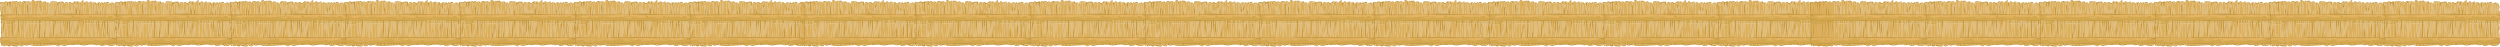 <?xml version="1.0" encoding="UTF-8" standalone="no"?>
<svg xmlns:ffdec="https://www.free-decompiler.com/flash" xmlns:xlink="http://www.w3.org/1999/xlink" ffdec:objectType="frame" height="39.3px" width="2111.15px" xmlns="http://www.w3.org/2000/svg">
  <g transform="matrix(1.0, 0.0, 0.0, 1.0, 1104.75, -138.35)">
    <use ffdec:characterId="1599" height="116.6" transform="matrix(0.287, 0.0, 0.0, 0.337, -428.786, 138.334)" width="344.3" xlink:href="#sprite0"/>
    <use ffdec:characterId="1599" height="116.6" transform="matrix(0.287, 0.0, 0.0, 0.337, 345.264, 138.334)" width="344.3" xlink:href="#sprite0"/>
    <use ffdec:characterId="1599" height="116.6" transform="matrix(0.287, 0.0, 0.0, 0.337, 248.514, 138.334)" width="344.3" xlink:href="#sprite0"/>
    <use ffdec:characterId="1599" height="116.6" transform="matrix(0.287, 0.0, 0.0, 0.337, 151.764, 138.334)" width="344.3" xlink:href="#sprite0"/>
    <use ffdec:characterId="1599" height="116.6" transform="matrix(0.287, 0.0, 0.0, 0.337, 54.564, 138.334)" width="344.3" xlink:href="#sprite0"/>
    <use ffdec:characterId="1599" height="116.6" transform="matrix(0.287, 0.0, 0.0, 0.337, -42.186, 138.334)" width="344.3" xlink:href="#sprite0"/>
    <use ffdec:characterId="1599" height="116.6" transform="matrix(0.287, 0.0, 0.0, 0.337, -138.936, 138.334)" width="344.3" xlink:href="#sprite0"/>
    <use ffdec:characterId="1599" height="116.6" transform="matrix(0.287, 0.0, 0.0, 0.337, -235.686, 138.334)" width="344.3" xlink:href="#sprite0"/>
    <use ffdec:characterId="1599" height="116.6" transform="matrix(0.287, 0.0, 0.0, 0.337, -332.436, 138.334)" width="344.3" xlink:href="#sprite0"/>
    <use ffdec:characterId="1599" height="116.6" transform="matrix(0.287, 0.0, 0.0, 0.337, -523.336, 138.334)" width="344.3" xlink:href="#sprite0"/>
    <use ffdec:characterId="1599" height="116.6" transform="matrix(0.287, 0.0, 0.0, 0.337, -620.086, 138.334)" width="344.3" xlink:href="#sprite0"/>
    <use ffdec:characterId="1599" height="116.6" transform="matrix(0.287, 0.0, 0.0, 0.337, -717.236, 138.334)" width="344.3" xlink:href="#sprite0"/>
    <use ffdec:characterId="1599" height="116.6" transform="matrix(0.287, 0.0, 0.0, 0.337, -814.036, 138.334)" width="344.3" xlink:href="#sprite0"/>
    <use ffdec:characterId="1599" height="116.6" transform="matrix(0.287, 0.0, 0.0, 0.337, -910.786, 138.334)" width="344.3" xlink:href="#sprite0"/>
    <use ffdec:characterId="1599" height="116.6" transform="matrix(0.287, 0.0, 0.0, 0.337, -1007.536, 138.334)" width="344.3" xlink:href="#sprite0"/>
    <use ffdec:characterId="1599" height="116.6" transform="matrix(0.287, 0.0, 0.0, 0.337, -1104.736, 138.334)" width="344.3" xlink:href="#sprite0"/>
    <use ffdec:characterId="1599" height="116.6" transform="matrix(0.287, 0.0, 0.0, 0.337, 907.714, 138.334)" width="344.3" xlink:href="#sprite0"/>
    <use ffdec:characterId="1599" height="116.6" transform="matrix(0.287, 0.0, 0.0, 0.337, 810.964, 138.334)" width="344.3" xlink:href="#sprite0"/>
    <use ffdec:characterId="1599" height="116.6" transform="matrix(0.287, 0.0, 0.0, 0.337, 714.214, 138.334)" width="344.3" xlink:href="#sprite0"/>
    <use ffdec:characterId="1599" height="116.6" transform="matrix(0.287, 0.0, 0.0, 0.337, 617.014, 138.334)" width="344.3" xlink:href="#sprite0"/>
    <use ffdec:characterId="1599" height="116.6" transform="matrix(0.287, 0.0, 0.0, 0.337, 520.264, 138.334)" width="344.3" xlink:href="#sprite0"/>
    <use ffdec:characterId="1599" height="116.6" transform="matrix(0.287, 0.0, 0.0, 0.337, 423.514, 138.334)" width="344.3" xlink:href="#sprite0"/>
  </g>
  <defs>
    <g id="sprite0" transform="matrix(1.0, 0.0, 0.0, 1.0, 0.3, 34.15)">
      <use ffdec:characterId="1598" height="116.6" transform="matrix(1.0, 0.0, 0.0, 1.0, -0.3, -34.15)" width="344.3" xlink:href="#shape0"/>
    </g>
    <g id="shape0" transform="matrix(1.0, 0.0, 0.0, 1.0, 0.3, 34.15)">
      <path d="M92.05 79.1 Q86.1 79.6 83.1 78.3 81.6 80.3 76.9 80.3 L72.9 79.4 70.15 78.35 69.7 78.4 Q69.0 79.45 68.45 80.85 67.45 81.8 62.65 81.8 58.8 81.8 57.5 80.75 L55.7 79.25 54.0 79.35 53.2 81.45 Q52.35 82.45 48.55 82.45 L43.0 82.05 37.7 81.6 Q36.25 81.6 33.95 80.7 31.95 79.9 31.55 79.45 L29.75 81.45 Q28.8 82.2 27.4 82.2 24.6 82.2 21.4 80.5 L20.15 79.85 19.9 79.95 Q18.15 80.85 17.1 80.85 L14.95 80.5 12.4 82.0 Q10.45 82.0 8.25 79.1 7.45 79.25 6.9 80.1 6.15 81.15 5.1 81.15 2.45 81.15 2.1 73.0 L2.3 64.6 1.45 59.1 1.4 58.85 Q3.6 57.1 3.6 52.15 3.6 51.1 2.65 48.8 L2.25 47.85 Q3.15 45.2 3.15 43.2 3.15 39.75 2.8 36.95 L3.8 29.0 Q3.8 23.65 1.55 20.6 L1.3 20.3 1.95 19.3 Q3.8 16.8 3.8 15.9 3.8 6.8 2.95 1.6 2.05 0.2 1.95 -2.45 0.3 -7.5 0.3 -17.2 0.3 -19.25 1.6 -19.75 L1.2 -21.15 Q0.0 -24.75 -0.3 -28.3 L3.05 -29.4 3.15 -29.2 9.25 -28.55 11.55 -27.9 Q12.15 -27.9 13.05 -29.3 14.65 -30.7 18.8 -30.7 19.85 -30.7 20.75 -29.7 21.65 -28.75 22.7 -28.75 23.8 -28.75 25.9 -29.7 28.05 -30.7 29.1 -30.7 31.9 -30.7 33.45 -29.35 L33.65 -29.2 33.9 -30.05 Q34.7 -31.75 37.25 -31.75 39.8 -31.75 41.25 -30.85 L42.25 -29.95 44.1 -30.35 Q44.95 -31.75 47.15 -31.75 49.8 -31.75 51.75 -29.75 52.7 -29.35 54.6 -29.25 55.5 -30.45 58.4 -30.45 62.15 -30.45 63.0 -27.45 L64.25 -28.7 Q63.95 -27.95 63.95 -26.85 L64.0 -26.2 Q61.5 -26.4 60.7 -24.1 60.35 -23.0 60.35 -18.8 L61.4 -5.3 62.35 6.55 59.85 6.5 60.35 -12.95 60.15 -17.85 60.1 -23.55 Q59.95 -28.6 57.45 -28.55 55.2 -28.5 54.95 -25.55 L51.7 -27.65 Q50.2 -28.3 48.3 -27.7 L48.05 -26.35 48.0 -24.4 Q48.0 -23.8 49.55 -16.5 51.1 -9.25 51.1 -6.8 51.1 0.15 50.5 6.05 L48.95 5.95 46.0 6.0 47.8 -28.05 Q47.8 -29.4 47.45 -29.55 L46.3 -29.85 Q40.95 -27.65 40.35 -10.55 L40.3 -6.7 Q39.1 -27.4 39.2 -30.7 35.5 -31.65 34.2 -29.85 33.45 -28.85 33.45 -26.45 L36.0 0.15 36.55 6.15 35.15 6.15 Q34.9 -13.0 33.0 -27.2 L31.95 -27.2 Q30.25 -7.8 29.95 -1.55 L29.7 6.1 29.7 6.25 28.5 6.25 28.45 4.95 Q27.45 -16.55 26.1 -26.85 24.35 -26.65 23.9 -23.0 L23.8 -17.85 24.65 -8.0 25.5 1.8 25.55 5.9 25.55 6.3 24.95 6.3 24.2 6.3 Q21.45 -21.75 18.8 -28.05 L17.35 -27.55 Q16.65 -27.05 16.65 -25.7 L18.6 -16.2 Q20.5 -6.45 20.5 -4.25 L20.5 6.35 19.25 6.4 19.8 1.0 Q20.15 -9.1 15.4 -28.35 14.3 -27.25 13.5 -22.85 L13.05 -20.05 Q12.15 -22.8 10.75 -24.7 9.4 -26.5 8.3 -26.35 7.2 -26.2 7.2 -24.2 7.2 -23.3 9.3 -20.15 11.35 -16.95 11.35 -14.3 L10.7 -4.25 Q10.25 2.2 10.15 6.55 L10.05 6.55 Q9.1 6.65 8.2 7.1 L8.6 2.05 9.55 -10.8 Q9.55 -16.1 6.35 -23.95 5.0 -27.25 4.15 -27.75 3.15 -28.35 3.15 -24.95 5.95 1.05 5.95 4.85 L5.95 8.95 5.3 9.95 5.95 10.35 5.95 14.95 5.95 15.8 5.95 17.0 5.9 20.3 5.9 25.65 5.7 36.4 Q5.45 42.1 6.25 52.5 L7.05 63.35 Q4.85 63.75 4.35 64.35 L4.25 65.85 Q4.25 66.85 4.4 67.5 4.5 68.25 4.85 68.55 5.45 69.0 7.1 69.3 L6.7 70.75 5.85 72.25 5.35 73.05 Q4.45 74.5 4.45 76.05 4.45 76.35 4.95 76.9 L6.8 78.8 7.6 78.15 Q10.25 75.75 11.1 74.25 L11.2 76.2 Q11.7 78.35 13.7 79.9 17.4 77.65 18.05 69.85 L18.1 69.85 Q19.2 74.4 21.0 78.3 L22.05 76.55 22.3 74.15 22.3 73.1 22.15 69.85 24.5 69.85 25.0 72.35 Q23.9 72.55 23.55 73.75 L23.35 75.2 Q23.35 75.75 25.7 77.85 L27.0 77.35 27.8 77.0 Q28.05 77.2 28.05 75.1 28.05 73.65 27.45 72.95 L27.45 72.55 Q27.8 73.65 28.25 74.05 28.95 73.8 29.4 73.35 L29.75 72.95 29.9 69.8 31.1 69.8 Q31.7 75.45 32.6 78.5 L32.75 78.5 Q33.5 78.25 34.5 77.65 L34.5 69.8 36.65 69.8 36.4 73.95 36.45 76.35 Q36.8 77.85 38.15 78.3 L39.5 78.5 40.05 78.5 Q40.95 78.35 41.2 77.9 L41.65 76.8 Q40.95 73.95 40.7 70.4 L40.65 69.75 43.15 69.75 43.15 70.1 42.9 73.5 Q43.1 79.5 45.9 79.9 L46.3 79.9 47.35 79.8 Q47.95 79.65 48.35 79.3 L49.05 78.4 50.0 79.65 50.65 80.3 52.55 79.65 52.55 79.45 52.95 69.65 54.95 69.65 54.9 71.7 55.1 75.3 Q55.6 77.5 57.45 79.05 58.85 74.95 59.55 69.6 L60.25 69.6 60.1 76.5 60.1 78.35 60.45 78.95 Q61.25 80.0 63.5 80.0 64.95 80.0 66.1 79.2 L66.8 78.55 Q67.35 77.85 67.5 76.9 68.0 77.85 68.7 77.85 70.2 77.85 71.3 71.9 L71.65 69.75 71.7 69.55 74.4 69.55 74.4 69.8 74.65 76.15 75.6 76.9 77.35 77.2 Q78.6 77.2 79.1 76.7 L79.65 76.15 79.9 74.3 80.75 75.3 81.2 74.5 81.35 74.9 82.45 75.65 83.65 75.95 84.15 75.95 Q86.45 75.95 87.0 74.75 L87.2 74.25 87.55 74.2 87.55 74.65 Q87.55 75.3 88.05 76.25 88.75 77.65 90.2 79.05 L90.6 69.55 91.55 69.55 Q91.25 74.9 91.25 77.75 91.25 78.25 91.75 78.75 L92.05 79.1 M65.55 -30.0 Q68.15 -31.55 73.4 -31.55 76.1 -31.55 78.05 -30.25 78.7 -29.85 79.4 -29.55 80.65 -31.1 82.45 -31.1 84.95 -31.1 88.3 -29.75 L89.6 -29.2 91.85 -29.25 Q92.85 -34.0 96.4 -34.15 99.8 -34.25 103.0 -30.25 L104.55 -30.5 104.7 -30.9 Q105.65 -32.4 108.25 -32.4 L112.55 -31.8 117.15 -32.6 Q119.8 -32.6 121.95 -31.15 119.6 -29.7 120.05 -19.1 L119.8 -11.45 119.2 -4.25 118.25 8.0 114.45 8.0 115.7 -3.1 Q118.25 -22.9 118.25 -27.6 118.25 -28.9 117.1 -29.7 115.9 -30.6 114.75 -29.55 111.4 -26.7 112.3 -11.75 112.55 -6.85 112.1 -0.2 L111.5 8.05 110.2 8.05 111.0 -10.3 Q111.0 -13.6 111.45 -20.0 L111.85 -29.3 Q111.85 -30.55 111.55 -31.0 111.2 -31.4 111.2 -31.55 108.35 -32.3 106.85 -31.3 105.8 -30.55 105.8 -29.4 L105.75 -27.1 105.7 -27.2 103.9 -29.0 Q102.65 -26.8 101.7 -11.6 101.0 -0.5 100.9 7.7 L99.45 7.6 Q100.3 -14.85 100.3 -29.0 100.3 -31.75 96.95 -32.0 93.6 -32.25 93.6 -28.75 L93.4 7.1 92.35 7.0 92.3 -4.85 92.15 -12.65 Q92.05 -17.35 92.3 -20.4 94.55 -27.15 90.9 -28.9 89.5 -29.55 88.35 -28.55 87.1 -27.45 87.1 -25.05 L90.2 -15.15 Q90.2 -8.2 89.3 6.55 L86.85 6.55 86.05 -8.8 85.7 -8.8 Q86.7 -18.4 86.7 -26.2 86.7 -29.2 83.3 -28.95 79.9 -28.7 79.9 -25.9 79.9 -25.2 81.3 -22.8 L82.65 -20.05 81.05 6.55 78.0 6.55 78.3 -0.4 78.6 -16.45 78.3 -20.7 Q77.95 -23.6 77.95 -24.85 77.95 -29.15 75.45 -30.15 72.95 -31.15 72.95 -26.85 72.95 -9.1 73.1 6.55 L71.95 6.55 72.05 2.05 Q72.25 -5.4 71.9 -10.5 L71.55 -16.6 Q71.35 -20.3 71.5 -22.7 71.75 -27.15 67.85 -29.5 66.5 -30.25 65.55 -30.0 M124.55 -29.2 L124.95 -29.0 Q126.0 -29.0 127.75 -29.95 L128.6 -30.35 128.3 -30.2 Q124.7 -27.75 124.7 -15.4 124.7 -9.65 124.1 1.55 L124.05 7.95 121.55 7.95 123.15 -6.1 Q124.95 -22.55 124.95 -26.55 124.95 -28.05 124.55 -29.2 M128.8 -30.45 L130.55 -30.9 Q134.35 -30.9 135.4 -28.85 135.9 -27.85 135.75 -25.9 L136.9 -27.35 Q138.0 -28.35 140.45 -28.35 143.85 -28.35 144.8 -26.4 L145.1 -25.55 144.5 -25.35 Q144.05 -23.35 144.05 -19.85 144.05 -15.2 145.6 2.85 L146.0 7.75 143.85 7.8 143.65 2.95 142.8 2.95 142.7 7.8 142.0 7.8 Q142.8 -4.35 142.8 -9.85 L142.45 -15.35 Q142.1 -19.8 142.35 -22.1 143.4 -28.0 140.2 -27.55 138.95 -27.4 138.0 -26.05 136.95 -24.6 136.95 -22.6 136.95 -13.75 138.05 -1.3 L138.7 7.8 135.3 7.85 Q136.3 -5.55 136.3 -14.45 L135.85 -19.55 135.15 -25.9 Q132.85 -24.3 131.8 -20.95 L131.85 -25.7 Q131.85 -28.45 130.75 -29.8 129.85 -30.85 128.8 -30.45 M146.75 -25.75 L147.4 -26.25 Q147.6 -29.7 150.6 -30.85 150.1 -29.95 150.1 -28.05 150.1 -26.95 150.95 -22.85 L151.8 -17.7 151.2 -4.8 150.8 7.75 148.15 7.75 Q147.55 -4.25 147.55 -9.45 147.55 -10.5 148.65 -16.35 L149.7 -23.25 Q149.7 -24.75 148.3 -25.4 L146.75 -25.75 M152.45 -31.35 L153.45 -31.45 Q155.85 -31.6 157.65 -30.55 L158.2 -30.2 162.75 -30.9 163.55 -30.85 Q163.05 -30.65 162.6 -29.9 161.7 -28.5 161.7 -26.35 L163.2 -15.0 165.1 -0.2 165.1 6.95 161.65 7.35 161.9 -6.35 Q161.4 -8.4 161.7 -12.45 L162.2 -19.4 Q162.4 -27.85 156.8 -29.6 L156.45 -29.0 156.4 -27.7 157.5 7.7 155.15 7.7 154.8 -5.95 155.25 -12.3 155.65 -21.0 Q155.45 -28.4 152.8 -31.05 L152.45 -31.35 M164.85 -30.7 Q166.65 -30.4 167.35 -29.4 168.4 -27.9 168.7 -27.9 L178.15 -30.05 185.55 -29.85 Q187.5 -29.3 187.3 -25.9 190.0 -26.8 191.7 -28.3 192.7 -29.2 195.35 -29.2 198.0 -29.2 199.05 -28.3 L200.15 -26.2 Q201.25 -27.85 201.85 -28.3 203.05 -29.2 205.35 -29.2 208.35 -29.2 209.05 -27.7 209.8 -26.2 210.8 -26.2 213.7 -26.2 216.25 -28.55 218.8 -30.9 219.5 -30.9 222.15 -30.9 225.25 -30.0 L230.65 -30.25 231.55 -30.1 Q230.85 -29.15 229.9 -26.85 226.2 -18.05 226.2 -14.0 L227.25 5.5 223.6 5.5 222.9 -2.95 Q222.9 -8.55 224.45 -14.75 225.95 -21.0 225.95 -26.1 225.95 -30.05 223.25 -30.05 220.55 -30.1 220.55 -25.9 L221.75 -19.9 Q222.9 -14.0 222.9 -12.75 L222.25 5.5 220.0 5.5 220.0 5.35 Q220.4 -8.7 220.15 -15.8 218.75 -14.8 217.7 -5.6 216.95 0.45 216.8 5.5 L215.75 5.5 217.15 -5.95 Q218.85 -19.55 218.85 -21.45 218.85 -23.4 218.45 -25.9 212.5 -25.65 212.05 -17.3 211.85 -13.1 212.8 -8.5 L213.35 5.5 211.0 5.5 211.3 -2.65 210.45 -8.65 Q209.6 -13.55 209.6 -14.65 209.6 -15.7 210.45 -18.0 211.3 -20.25 211.3 -21.35 211.3 -22.6 211.0 -23.0 L210.65 -23.55 Q208.25 -23.75 206.75 -23.0 L206.85 -24.2 206.4 -26.85 Q203.4 -27.45 201.2 -26.85 L200.7 -21.35 Q200.35 -18.25 200.35 -17.2 L201.25 -2.7 201.8 5.5 197.8 5.5 199.75 -23.15 Q199.75 -24.4 198.35 -26.4 196.95 -28.35 195.9 -28.75 195.9 -27.2 194.85 -26.4 194.15 -25.9 193.55 -25.9 L190.25 -26.05 187.5 -25.9 187.3 -21.1 Q187.3 -15.65 188.15 -4.05 L188.8 5.5 187.3 5.5 185.65 5.6 186.45 -9.0 Q185.65 -19.35 183.2 -25.25 182.2 -27.6 181.5 -27.75 180.8 -27.9 180.8 -25.6 183.1 -6.6 183.8 5.7 L180.2 5.9 180.2 -18.45 Q179.05 -28.4 177.7 -28.55 176.3 -28.65 175.5 -18.7 L175.5 6.15 172.95 6.35 Q173.5 -10.4 175.1 -23.35 L174.65 -25.9 Q168.95 -23.6 168.6 -14.85 169.3 -4.45 169.0 -0.2 L168.8 6.65 168.15 6.7 168.15 -0.2 167.85 -2.8 Q167.55 -4.5 167.55 -5.6 L167.65 -11.65 Q167.7 -16.7 167.3 -19.55 167.3 -29.25 164.85 -30.7 M233.0 -29.2 Q234.0 -28.35 235.0 -28.35 L235.2 -28.35 Q235.8 -29.1 236.9 -29.3 L238.3 -30.4 242.45 -33.5 Q246.25 -35.5 245.7 -28.4 L247.0 -28.35 Q249.55 -28.35 250.3 -26.8 L250.6 -26.25 250.75 -27.2 Q250.95 -29.1 251.4 -29.75 252.15 -30.9 254.25 -30.9 256.25 -30.9 257.9 -29.15 L255.25 -29.0 Q253.05 -28.45 253.05 -26.55 L252.4 2.35 252.35 4.0 Q251.6 2.05 251.6 -0.5 252.45 -14.3 252.45 -20.8 250.75 -29.25 248.6 -20.4 246.8 -12.85 246.8 -8.9 246.8 0.95 247.65 5.5 L244.75 5.5 245.95 -22.4 Q245.95 -27.1 245.25 -29.35 243.9 -33.65 240.1 -31.75 L239.95 -26.35 Q239.15 -27.65 236.8 -27.9 233.3 -28.25 233.3 -24.4 L233.7 -15.85 Q234.25 -8.25 235.0 -4.0 L235.0 5.5 231.75 5.5 231.5 -1.9 232.1 -11.7 233.0 -25.7 233.0 -29.2 M259.5 -28.1 L262.85 -28.35 263.05 -28.35 Q260.25 -23.45 259.05 -11.75 259.65 -21.55 259.65 -26.75 L259.5 -28.1 M263.15 -28.35 Q264.05 -28.5 265.0 -29.3 266.1 -30.25 267.2 -30.25 272.2 -30.25 271.65 -25.5 L271.65 -25.25 273.8 -27.95 Q275.1 -29.4 277.1 -29.4 279.45 -29.4 280.95 -27.5 L282.4 -25.5 Q283.75 -26.6 287.75 -27.65 L292.15 -28.55 Q293.25 -28.55 293.85 -27.55 294.25 -26.95 294.85 -26.7 292.8 -26.55 292.8 -24.0 292.8 -22.35 294.2 -17.25 295.55 -12.15 295.55 -9.85 295.55 -6.85 296.65 -1.35 L297.7 4.85 297.7 7.4 294.35 7.4 293.25 -8.8 292.6 -8.8 292.05 7.4 289.8 7.4 289.8 7.35 Q292.15 -5.55 292.15 -25.35 L292.0 -26.75 291.55 -27.05 286.9 7.35 284.1 7.2 284.1 7.0 Q285.95 -9.9 287.8 -24.0 287.8 -25.25 287.5 -25.5 L287.15 -25.7 Q280.35 -26.0 280.35 -18.05 L281.2 -6.45 282.05 5.1 282.0 7.1 278.1 6.9 278.55 -25.5 Q278.55 -31.25 275.7 -27.95 272.85 -24.7 272.85 -21.45 L272.6 6.6 272.4 6.55 271.4 6.45 272.1 -7.0 272.15 -18.95 Q271.7 -26.35 268.9 -29.0 L266.75 -28.35 265.6 4.25 265.55 5.95 262.75 5.65 263.25 -0.15 Q264.45 -14.35 264.45 -20.5 L263.8 -24.3 Q263.2 -26.95 263.15 -28.35 M295.95 -26.6 Q296.75 -26.75 297.25 -27.55 297.9 -28.55 298.95 -28.55 300.4 -28.55 301.45 -27.45 L302.6 -25.5 Q306.4 -29.15 308.15 -28.5 L309.35 -27.65 Q310.0 -27.05 310.55 -27.05 L312.25 -28.2 Q314.1 -29.4 315.35 -29.4 319.35 -29.4 319.8 -27.85 319.7 -25.65 320.0 -24.4 L320.85 -24.6 320.65 -18.25 321.3 -3.4 321.65 5.85 320.6 6.05 Q320.35 1.45 319.5 -6.4 318.3 -16.65 318.3 -21.85 L318.55 -24.75 Q318.75 -26.3 318.5 -27.05 314.8 -26.75 314.45 -21.95 L314.9 -17.0 316.0 -2.85 316.75 6.75 313.65 7.4 314.5 -22.85 Q314.4 -28.25 310.95 -25.6 307.35 -22.85 307.35 -19.3 307.35 -11.8 308.1 4.2 L308.25 7.4 304.6 7.4 303.75 -4.25 Q303.75 -6.5 305.55 -14.95 L307.35 -23.15 Q307.35 -24.4 307.15 -24.65 L306.95 -25.05 Q300.75 -25.5 299.45 -15.45 298.8 -10.35 299.4 -4.25 299.4 1.5 300.0 7.4 L299.45 7.4 298.85 -2.75 Q298.1 -11.15 298.1 -19.0 298.1 -20.05 299.0 -20.75 299.9 -21.45 299.9 -22.5 299.9 -25.6 296.35 -26.5 L295.95 -26.6 M323.1 -25.45 L324.85 -26.45 Q327.2 -27.9 328.2 -27.9 333.25 -27.9 335.7 -26.0 L336.0 -26.0 Q339.85 -26.0 339.85 -21.35 L339.85 -20.85 Q340.9 -20.6 341.55 -19.95 342.4 -19.1 342.4 -17.95 L340.6 -9.1 Q342.45 -7.6 343.05 -2.95 343.55 0.45 343.25 3.9 L342.05 6.2 Q340.85 8.15 340.85 9.1 340.85 10.2 341.85 14.6 342.85 19.0 342.85 20.05 342.85 22.75 341.6 27.55 L341.65 27.95 342.65 36.65 341.8 41.8 341.25 44.7 Q342.2 48.85 342.2 51.6 342.2 57.25 342.6 65.75 342.75 72.1 341.7 74.85 340.4 78.3 336.35 79.7 332.25 81.15 323.4 81.15 320.1 81.15 318.7 80.0 L317.25 78.8 Q310.65 78.8 305.45 80.0 L298.95 81.15 Q295.1 81.15 293.85 79.4 L292.4 77.65 288.0 78.5 283.55 79.35 276.65 78.5 269.75 77.65 257.15 78.65 244.8 79.9 244.8 80.15 240.05 79.25 Q235.8 78.2 234.25 78.2 L198.9 78.8 194.5 80.0 Q190.7 81.15 189.4 81.15 L184.0 80.25 Q179.0 79.2 177.65 78.2 L175.1 80.55 Q173.45 81.8 171.35 81.8 168.65 81.8 165.95 80.3 L163.2 78.8 141.05 79.85 141.7 79.05 Q142.35 77.9 142.35 76.35 L142.1 72.9 143.05 72.85 Q143.55 73.8 144.35 74.25 L145.35 73.75 145.35 76.0 Q145.9 78.7 148.6 78.7 150.95 78.7 151.6 76.15 L151.8 72.95 151.8 72.65 152.2 72.65 Q152.85 75.35 154.3 75.7 154.85 77.65 157.65 77.65 159.05 77.65 160.85 76.15 L161.9 75.1 Q163.2 75.1 163.95 74.6 L164.55 74.2 Q166.1 80.3 170.5 80.3 174.0 80.3 174.0 77.1 L173.05 73.4 173.05 72.05 176.4 71.85 Q177.0 76.35 177.85 76.35 178.35 76.35 178.8 71.75 L180.45 71.65 180.4 75.1 Q180.4 76.45 180.85 77.0 181.85 78.3 185.05 78.3 188.3 78.3 189.0 76.6 L189.2 74.85 Q190.0 79.35 191.1 79.35 194.85 79.35 197.2 75.95 199.0 73.3 199.1 70.45 L199.6 70.45 199.75 74.25 202.7 75.3 204.3 74.75 Q204.35 75.6 204.55 76.1 205.15 77.45 207.05 77.45 209.3 77.45 210.5 73.0 L211.15 69.9 211.2 69.5 211.5 69.5 211.6 69.9 211.8 71.1 Q212.35 73.1 213.1 74.25 213.1 75.5 213.45 76.15 L214.6 75.95 214.65 75.75 215.65 75.95 Q218.65 75.95 218.65 72.55 L218.35 69.9 218.3 69.55 218.4 69.9 219.05 72.35 219.7 72.1 219.75 74.45 Q220.25 77.45 222.55 77.45 225.85 77.45 226.95 74.4 L227.05 74.25 227.05 74.15 227.05 74.05 Q227.45 72.75 227.45 69.65 L227.45 69.45 227.45 69.1 231.65 69.15 231.65 69.2 231.7 69.5 231.45 69.5 Q227.65 69.45 227.65 73.3 227.65 74.75 227.9 75.35 228.65 77.2 231.2 77.2 232.45 77.2 233.7 75.9 L234.45 75.65 234.8 75.3 234.85 74.35 235.2 72.85 234.95 71.3 235.0 69.15 235.9 69.15 Q236.85 74.25 238.85 74.25 L239.55 74.2 Q239.65 74.85 240.15 75.5 240.7 76.25 241.65 76.6 L241.8 77.35 Q242.5 78.7 244.9 78.7 246.8 78.7 247.85 77.65 248.9 76.6 248.9 74.85 L250.6 75.1 251.65 75.15 Q252.45 76.15 254.35 76.15 255.5 76.15 256.45 75.35 L257.05 74.75 257.35 75.55 Q258.25 77.2 260.7 77.2 264.4 77.2 264.65 74.15 267.05 77.65 274.1 77.65 275.4 77.65 275.8 77.15 L276.25 76.6 276.35 69.25 277.25 69.25 Q278.6 77.65 281.0 77.65 282.35 77.65 282.6 77.25 L282.9 76.35 Q283.05 77.2 283.05 75.1 283.05 73.7 282.45 69.25 L283.55 69.25 285.05 69.4 Q285.9 75.5 286.95 75.5 290.15 75.5 290.15 71.05 L290.15 69.85 291.55 69.95 291.95 71.4 291.65 72.35 Q292.2 71.95 292.95 70.1 L295.35 70.3 295.35 71.8 Q295.35 73.5 295.95 75.75 296.95 79.35 298.95 79.35 300.4 79.35 301.65 77.9 302.9 76.4 302.9 74.65 L302.75 71.05 304.65 71.35 304.7 71.5 Q305.65 74.8 306.7 76.35 L306.8 76.3 Q307.6 78.3 310.25 78.3 311.5 78.3 312.15 77.75 L312.8 77.2 312.8 71.4 315.15 71.4 315.1 73.2 Q315.1 74.1 315.95 75.1 317.05 76.35 318.75 76.35 320.0 76.35 320.55 75.85 L321.15 75.3 321.35 74.65 Q322.45 80.0 323.95 80.0 325.2 80.0 325.75 79.6 L326.25 79.15 326.7 77.2 325.95 71.4 327.45 71.4 327.35 76.35 328.2 77.15 329.9 77.45 Q331.15 77.45 331.85 76.9 L332.45 76.45 Q333.2 77.85 334.25 77.85 335.5 77.85 335.95 77.45 L336.35 77.0 336.55 75.9 336.6 74.15 336.45 71.2 337.8 70.4 338.5 71.4 339.85 71.05 340.45 68.55 340.7 63.5 340.15 54.1 339.25 44.65 338.65 41.95 338.5 41.2 338.15 41.75 338.35 40.5 Q337.85 37.85 337.85 36.95 L338.85 28.15 339.15 25.8 Q339.85 19.25 339.85 16.0 L340.5 16.0 340.65 13.2 340.65 13.0 341.15 1.45 340.1 -5.35 Q339.0 -11.1 339.0 -12.2 L339.4 -15.9 339.65 -19.95 339.0 -19.95 Q339.0 -18.25 337.5 -9.5 335.95 -0.7 335.95 1.7 L335.85 6.1 335.75 6.0 336.05 -1.1 Q336.8 -15.7 336.8 -21.45 336.8 -24.65 333.8 -25.45 330.75 -26.25 330.75 -21.65 330.75 -20.6 331.65 -18.15 332.55 -15.7 332.55 -14.65 L331.7 4.8 330.4 4.8 330.4 -9.65 331.05 -9.65 331.45 -2.0 Q331.2 -16.9 328.2 -27.05 326.45 -25.65 326.1 -21.65 L326.05 -17.6 326.8 5.1 326.1 5.15 Q326.05 -3.65 325.2 -11.55 325.2 -19.7 323.1 -25.45 M137.65 80.05 Q118.9 81.15 99.1 81.15 98.0 81.15 95.4 80.05 L95.05 79.9 96.05 69.85 100.1 70.6 99.95 71.0 98.7 75.75 Q98.7 76.55 99.45 78.0 100.55 80.0 102.2 80.0 103.45 80.0 104.1 79.55 L104.75 79.05 105.15 71.5 105.15 71.4 107.55 71.8 Q107.85 77.65 108.65 78.8 110.4 78.25 111.4 77.25 112.15 79.35 113.35 79.35 114.6 79.35 115.05 78.85 L115.6 78.3 115.2 72.75 119.5 73.1 Q120.2 78.5 121.1 78.5 121.95 78.5 122.8 77.7 L123.6 76.6 Q124.1 78.3 126.2 78.3 127.65 78.3 128.65 77.65 129.7 76.95 129.7 75.65 L129.5 73.1 130.85 73.1 130.75 74.35 Q130.75 75.6 131.0 76.05 L131.2 76.6 134.4 77.2 135.9 76.85 136.0 77.4 Q136.6 79.3 137.65 80.05 M238.4 -13.9 Q238.4 -14.95 239.35 -19.35 L239.8 -21.45 239.25 1.9 239.25 -4.85 Q238.4 -9.15 238.4 -13.9 M205.4 -9.75 L206.2 -6.85 Q207.8 -1.7 208.05 5.5 L203.9 5.5 205.4 -9.75 M194.2 -22.7 Q195.9 -20.75 195.9 -16.25 L195.15 -4.85 194.55 5.5 191.95 5.5 Q193.05 -19.25 194.2 -22.7 M129.6 -0.1 L131.05 -10.0 Q131.75 -0.7 131.2 3.15 L130.75 7.9 128.5 7.9 129.6 -0.1 M54.35 -19.05 L55.0 -23.1 55.95 -11.75 56.95 1.25 56.8 6.4 52.4 6.2 52.8 2.8 Q54.05 -7.15 54.05 -14.65 54.05 -16.9 54.35 -19.05 M333.6 12.85 L333.6 12.4 333.6 12.3 Q336.6 11.1 336.6 8.35 L336.55 7.55 Q337.8 8.45 338.15 9.95 L338.3 12.4 338.25 13.05 337.35 22.45 337.05 25.65 336.85 27.85 337.1 28.5 336.65 30.1 Q336.35 34.15 336.35 36.65 L335.95 37.05 Q334.8 30.5 334.2 24.4 L333.7 16.65 333.6 13.55 333.6 12.85 M331.95 12.75 L332.15 20.6 332.3 25.4 332.95 51.5 332.95 59.15 332.1 59.5 Q331.6 49.55 331.2 32.95 L331.0 25.3 330.65 12.95 331.95 12.75 M325.65 25.0 L326.0 13.7 327.05 13.55 327.45 25.1 328.2 50.55 327.8 61.15 327.7 64.05 325.2 64.05 324.8 57.55 325.25 39.55 325.65 25.0 M37.3 14.7 L37.85 21.3 37.95 22.15 38.2 25.7 38.55 34.0 37.1 61.95 34.55 62.0 34.7 51.85 35.1 26.0 35.2 14.9 35.2 14.35 37.3 14.35 37.3 14.7 M45.15 24.55 L45.6 14.25 49.25 14.2 48.0 19.2 47.9 24.0 47.15 45.65 46.65 55.45 Q44.8 39.2 44.8 34.5 44.8 31.95 45.15 24.55 M51.5 23.3 L51.5 23.15 Q51.5 18.6 51.75 14.15 L56.6 14.1 56.55 14.9 56.35 22.7 55.2 61.3 53.25 61.3 53.4 53.55 52.45 38.35 51.5 23.3 M59.45 23.15 L59.65 14.0 62.1 13.95 61.6 21.8 61.5 23.4 Q60.75 35.9 60.75 42.05 L60.45 61.3 60.1 61.3 60.1 56.9 Q59.2 41.25 59.25 33.65 L59.45 23.15 M65.3 23.4 L65.85 13.95 66.9 13.95 67.35 23.45 67.55 31.65 Q66.5 43.45 66.1 54.95 L66.1 56.15 Q64.6 42.1 64.6 35.15 L65.3 23.4 M71.65 23.45 L71.7 14.55 71.75 14.05 73.15 14.05 73.25 23.5 Q73.55 44.65 74.1 61.3 L72.05 61.3 Q71.65 37.95 71.65 23.45 M77.5 23.5 L77.6 18.65 77.75 14.15 80.65 14.2 80.1 23.55 Q79.15 40.4 78.7 51.5 L78.65 50.95 Q77.35 33.8 77.35 31.65 L77.5 23.5 M82.5 23.65 Q82.65 19.2 83.1 14.2 L83.55 14.2 83.5 15.45 83.4 18.25 83.2 23.8 Q83.05 29.65 83.05 35.8 L83.7 55.15 84.1 61.3 83.35 61.3 Q82.75 54.1 82.85 50.35 82.95 46.3 82.65 37.5 82.3 28.9 82.45 24.65 L82.5 23.65 M87.65 24.2 L87.65 23.75 87.3 15.8 87.2 14.3 88.85 14.3 88.4 24.2 88.25 29.6 88.25 36.85 87.65 24.2 M92.75 24.2 L92.5 14.75 93.3 14.85 93.15 24.2 92.75 44.6 Q92.75 49.7 92.0 61.3 L91.05 61.3 Q91.4 54.95 91.9 49.1 92.75 39.3 92.75 24.95 L92.75 24.2 M98.7 24.2 L98.75 23.8 99.1 15.35 100.7 15.45 100.7 16.05 100.65 16.85 100.35 24.2 99.45 44.05 100.3 54.9 100.85 61.35 96.7 61.3 98.5 28.65 98.7 24.2 M103.6 24.2 L104.0 20.2 104.3 17.7 104.3 17.4 104.45 16.1 104.5 15.65 105.0 15.7 104.95 17.85 104.95 17.95 104.95 18.05 104.95 18.25 104.95 18.5 105.15 23.85 105.2 24.2 106.15 38.75 Q107.3 54.3 107.3 60.65 L107.3 61.55 104.7 61.45 103.05 30.9 Q103.05 29.3 103.6 24.2 M109.5 23.45 L109.75 18.2 109.75 17.4 109.8 16.35 109.85 15.8 110.9 15.8 110.45 24.2 Q110.1 32.95 109.9 44.5 L109.3 26.95 109.5 23.45 M113.3 24.2 L113.8 15.8 117.65 15.8 117.6 16.4 117.6 16.65 117.15 22.95 117.05 25.25 Q117.3 38.75 117.9 52.0 L118.5 62.4 114.55 62.05 114.25 56.6 Q113.15 36.15 113.15 31.85 L113.3 24.2 M121.95 23.9 L121.9 23.3 121.55 15.8 124.0 15.8 123.9 23.8 123.55 62.9 123.3 62.9 123.25 62.05 Q122.6 49.05 122.6 42.9 L121.95 23.9 M127.5 23.6 Q127.6 19.5 127.85 15.8 L130.4 15.8 130.35 21.95 130.35 23.45 130.55 34.7 Q130.55 38.25 131.85 48.1 L133.1 59.15 132.65 63.7 128.7 63.4 128.55 61.65 Q127.35 46.8 127.35 32.7 127.35 27.95 127.5 23.6 M137.5 23.0 L137.3 21.4 Q136.9 18.2 136.2 15.8 L139.05 15.8 139.15 22.95 139.15 24.3 137.3 47.25 136.3 59.4 135.75 55.05 Q137.7 30.35 137.7 26.35 L137.5 23.0 M140.95 22.95 L141.4 16.2 141.45 15.8 142.6 15.8 142.5 22.95 142.15 64.15 140.6 64.1 140.25 58.95 140.0 41.2 Q140.0 36.25 140.95 22.95 M144.55 22.95 L144.2 15.8 146.6 15.8 146.65 16.3 147.0 22.15 147.15 28.05 146.15 54.25 144.55 22.95 M149.0 22.95 L148.6 15.8 150.75 15.8 150.75 22.95 150.75 51.9 149.7 34.55 149.0 22.95 M155.1 22.95 L155.1 15.8 157.8 15.8 158.1 22.95 158.1 23.8 Q159.2 51.6 160.2 64.35 L157.35 64.35 156.95 60.9 155.1 51.0 155.1 22.95 M161.75 22.95 L161.5 19.3 161.5 19.2 161.55 15.65 165.1 15.4 165.1 23.55 165.1 46.1 164.3 55.55 164.3 55.75 163.3 42.9 161.75 22.95 M168.15 23.6 L168.15 15.15 168.7 15.15 168.7 15.45 168.75 23.6 168.8 29.0 169.0 52.55 169.05 54.65 Q168.3 50.15 168.15 46.75 L168.15 23.6 M172.7 23.6 L172.75 14.85 175.35 14.7 175.25 15.6 174.8 23.65 Q174.65 27.95 174.65 33.45 174.75 44.35 175.15 55.0 L175.65 63.9 172.95 64.0 172.7 25.75 172.7 23.6 M180.4 23.65 L180.0 19.45 Q179.7 16.5 180.2 14.95 L180.2 14.35 184.1 14.05 184.1 15.15 183.9 23.7 Q183.45 32.85 182.25 45.5 181.25 55.9 180.8 63.7 L179.3 63.75 Q179.95 50.6 180.4 23.65 M185.45 23.7 L185.35 17.85 185.3 17.0 185.3 16.65 185.3 16.3 185.3 16.0 185.3 15.9 185.3 15.6 185.3 15.45 185.3 15.1 185.3 15.05 185.3 14.95 185.3 13.95 187.3 13.7 188.95 13.7 188.3 23.7 188.05 26.9 187.1 41.2 187.75 60.3 Q186.3 51.55 186.0 44.4 L185.5 26.85 185.45 23.7 M191.2 23.75 L191.6 13.7 194.4 13.7 193.95 23.75 193.65 29.0 192.95 40.65 193.8 50.5 194.65 60.35 194.65 63.05 192.55 63.15 191.6 51.65 Q190.9 41.9 190.9 40.15 190.9 33.6 191.2 23.75 M196.7 23.8 L197.25 13.7 202.15 13.7 202.1 14.7 201.6 24.05 200.65 35.95 Q199.1 53.6 199.1 58.75 L199.25 62.75 199.0 62.8 Q198.75 53.2 197.85 46.0 196.55 36.15 196.55 28.55 L196.7 23.8 M202.5 24.15 L202.65 20.2 202.75 18.45 202.9 16.25 202.9 16.15 202.9 15.8 202.9 15.7 203.0 14.35 203.05 13.7 207.9 13.7 207.1 24.4 206.3 33.4 Q204.5 53.2 204.5 56.1 L204.45 61.95 204.2 61.25 Q202.15 55.7 202.15 46.85 202.15 33.6 202.5 24.15 M209.65 24.3 L209.7 24.0 210.15 17.75 210.45 13.7 213.6 13.7 213.75 24.0 213.75 28.45 212.35 46.05 211.15 61.8 211.1 61.8 210.15 51.05 Q208.95 39.45 208.95 33.85 L209.65 24.3 M215.4 23.9 L215.45 13.7 216.8 13.7 216.95 21.25 217.0 23.75 Q217.25 34.35 217.6 40.25 L217.2 56.75 217.3 61.35 217.1 61.35 216.5 55.75 215.75 46.0 215.25 38.95 215.4 23.9 M219.55 23.6 L219.5 19.75 219.5 19.65 219.5 19.55 219.5 19.4 219.7 13.7 221.9 13.7 221.5 23.45 221.2 30.6 222.05 38.05 222.9 45.45 Q222.9 49.3 221.3 58.4 L220.95 60.5 220.3 46.65 Q219.65 31.95 219.55 23.6 M225.3 23.3 L225.2 22.2 224.4 13.7 227.7 13.7 228.25 23.2 228.75 31.15 Q229.95 50.4 230.9 61.4 L227.4 61.35 Q227.05 42.4 225.3 23.3 M232.6 23.1 L232.1 13.7 235.0 13.7 235.0 23.05 235.0 32.6 235.75 34.2 235.85 36.4 235.05 55.45 235.15 61.4 234.9 61.4 232.6 23.1 M243.95 23.15 L244.4 13.7 247.65 13.7 247.65 23.3 247.65 53.85 Q248.2 55.5 248.15 59.2 L248.15 61.45 246.55 61.45 246.6 59.05 Q246.6 55.55 245.3 39.15 L243.95 23.25 243.95 23.15 M256.75 24.4 L257.05 17.55 257.05 17.25 257.1 16.5 257.15 15.6 257.3 13.7 258.35 13.7 258.4 16.35 258.35 24.6 257.9 43.75 Q258.15 53.95 260.1 61.5 L258.25 61.5 256.7 25.7 256.75 24.4 M262.45 25.1 L262.0 18.7 262.2 13.8 265.25 14.05 265.2 15.7 265.2 16.1 265.0 25.25 264.85 36.3 264.75 44.9 Q264.7 52.85 265.05 57.25 L264.9 59.6 263.55 39.35 262.45 25.1 M270.25 25.05 L270.7 17.6 270.9 14.9 272.45 15.1 272.3 24.25 272.3 24.9 271.8 61.55 270.1 61.55 269.9 59.1 269.3 50.85 Q269.3 41.2 270.25 25.05 M277.7 24.65 L277.9 15.5 281.15 15.65 279.95 24.6 279.15 30.4 277.25 45.3 277.3 42.7 277.7 24.65 M282.3 24.6 L283.15 15.75 285.85 15.85 285.0 24.6 Q283.55 40.25 283.55 53.55 L284.2 61.6 281.25 61.6 280.35 56.1 Q280.35 45.15 282.3 24.6 M287.55 24.55 Q287.75 20.7 288.4 15.95 L289.5 16.0 291.65 16.0 291.35 21.4 291.25 23.75 Q289.95 49.2 289.95 57.15 289.95 59.15 290.3 62.3 L289.75 62.25 288.8 49.8 Q287.4 33.45 287.4 28.25 L287.55 24.55 M295.45 23.15 L295.15 18.95 294.95 16.0 297.5 16.0 297.2 24.5 296.55 39.15 296.55 39.75 295.45 23.15 M299.85 24.45 L299.6 17.6 299.6 16.9 299.6 16.45 299.6 16.35 299.6 16.0 301.25 16.0 302.45 22.1 302.7 23.25 302.95 24.45 Q305.45 37.2 305.45 55.35 L304.6 61.55 304.25 63.6 302.25 63.45 301.25 48.2 Q300.2 33.1 299.85 24.45 M305.65 24.4 L305.2 16.0 308.6 16.0 308.85 24.35 308.85 26.95 Q308.85 31.7 307.7 49.2 L307.45 53.4 Q305.85 42.35 305.85 32.8 L305.65 24.4 M313.25 24.45 L313.45 16.0 314.5 16.0 317.1 15.45 317.1 15.6 317.1 15.75 317.3 24.6 317.35 27.8 317.65 43.55 Q317.65 49.1 316.4 57.3 315.85 60.65 315.55 63.9 L312.85 63.85 313.2 26.35 313.25 24.45 M318.75 24.65 L319.9 14.85 321.8 14.5 321.8 19.0 321.8 19.15 321.8 19.3 321.8 19.35 321.65 21.75 321.5 24.45 321.5 24.75 320.7 36.7 319.9 49.75 Q318.3 32.95 318.3 28.25 L318.75 24.65 M335.75 58.95 L335.75 52.55 336.0 52.55 335.95 54.05 Q335.9 58.8 336.35 63.2 L336.4 64.35 335.95 64.15 335.75 58.95 M258.25 5.5 L257.85 5.5 258.2 0.75 258.4 -2.1 Q258.25 1.7 258.25 5.5 M270.6 70.4 L270.55 69.25 271.75 69.25 271.75 70.4 270.6 70.4 M263.35 69.45 L263.5 71.1 Q262.5 70.35 260.8 70.25 258.35 70.1 257.45 71.45 L257.35 70.9 257.75 70.65 258.15 70.2 258.3 69.2 262.8 69.2 262.95 69.55 263.35 69.4 263.35 69.45 M254.05 61.45 L253.5 61.45 252.45 52.55 252.45 42.85 253.05 50.95 254.05 61.45 M246.25 71.55 L245.45 71.1 245.85 69.15 248.3 69.15 248.3 69.25 Q246.95 69.9 246.25 71.55 M295.0 62.75 L295.05 62.55 295.6 60.2 295.55 62.8 295.0 62.75 M240.55 48.0 L240.55 47.5 240.55 47.85 Q241.2 55.95 241.8 61.4 L241.45 61.4 240.55 48.0 M239.25 29.8 L239.4 31.7 239.25 30.45 239.25 29.8 M241.8 70.3 L241.8 69.15 242.85 69.15 243.25 70.85 241.8 71.1 241.8 70.3 M134.7 15.8 L135.6 15.8 Q135.0 16.95 134.5 18.65 L134.7 15.8 M84.0 6.55 L83.85 6.55 84.25 3.15 84.0 6.55 M82.95 69.55 L84.95 69.55 85.1 70.4 Q84.05 69.7 83.2 69.95 L82.8 70.1 82.95 69.55 M42.0 39.9 L42.1 41.6 43.2 61.3 42.9 61.3 42.9 61.8 40.5 61.85 40.8 56.25 42.0 39.9 M66.25 6.55 L66.3 5.2 66.4 6.55 66.25 6.55 M25.7 15.75 L25.7 16.1 26.0 26.35 26.05 27.6 25.95 26.35 25.25 18.15 25.05 15.8 24.9 14.15 25.7 14.15 25.7 15.75 M29.2 26.3 L28.9 16.3 28.85 15.5 28.8 14.25 29.65 14.3 29.6 16.6 29.6 20.35 29.6 20.7 29.6 26.3 Q29.65 42.45 29.95 51.4 L30.45 62.1 29.95 62.1 29.2 26.3 M18.55 16.25 L18.7 13.65 20.45 13.8 20.45 16.15 20.4 26.3 20.3 34.2 Q20.7 47.3 23.2 62.3 L21.65 62.35 20.35 48.85 Q18.5 31.35 18.35 26.3 L18.4 26.3 18.35 25.7 18.35 25.5 18.55 16.25 M14.9 6.45 L13.9 6.5 14.1 -4.65 14.9 6.45 M7.65 14.75 L7.9 11.3 10.1 12.05 10.15 14.15 Q10.35 18.25 10.9 23.6 L11.15 26.05 Q11.75 32.25 11.75 35.9 11.75 36.95 12.5 42.8 L13.25 49.7 12.15 60.1 11.9 62.85 10.8 62.95 9.6 51.3 Q8.3 37.6 7.85 25.8 L7.65 16.25 7.65 14.85 7.65 14.75 M13.95 13.9 L13.95 12.95 15.2 13.15 15.25 14.0 15.95 24.8 16.05 26.25 16.65 35.8 16.65 38.55 15.9 32.9 15.0 26.2 14.25 18.65 14.15 17.6 14.0 14.65 13.95 13.9" fill="#c79a44" fill-rule="evenodd" stroke="none"/>
      <path d="M64.25 -28.7 Q64.5 -29.5 65.15 -29.85 L65.55 -30.0 Q66.5 -30.25 67.85 -29.5 71.75 -27.15 71.5 -22.7 71.35 -20.3 71.55 -16.6 L71.9 -10.5 Q72.25 -5.4 72.05 2.05 L71.95 6.55 73.1 6.55 Q72.95 -9.1 72.95 -26.85 72.95 -31.15 75.45 -30.15 77.95 -29.15 77.95 -24.85 77.95 -23.6 78.3 -20.7 L78.6 -16.45 78.3 -0.4 78.0 6.55 81.05 6.55 82.65 -20.05 81.3 -22.8 Q79.9 -25.2 79.9 -25.9 79.9 -28.7 83.3 -28.95 86.7 -29.2 86.7 -26.2 86.7 -18.4 85.7 -8.8 L86.05 -8.8 86.85 6.55 89.3 6.55 Q90.2 -8.2 90.2 -15.15 L87.1 -25.05 Q87.1 -27.45 88.35 -28.55 89.5 -29.55 90.9 -28.9 94.55 -27.15 92.3 -20.4 92.05 -17.35 92.15 -12.65 L92.3 -4.85 92.35 7.0 93.4 7.1 93.6 -28.75 Q93.6 -32.25 96.95 -32.0 100.3 -31.75 100.3 -29.0 100.3 -14.85 99.45 7.6 L100.9 7.7 Q101.0 -0.5 101.7 -11.6 102.65 -26.8 103.9 -29.0 L105.7 -27.2 105.75 -27.1 105.8 -29.4 Q105.8 -30.55 106.85 -31.3 108.35 -32.3 111.2 -31.55 111.2 -31.4 111.55 -31.0 111.85 -30.55 111.85 -29.3 L111.45 -20.0 Q111.0 -13.6 111.0 -10.3 L110.2 8.05 111.5 8.05 112.1 -0.2 Q112.55 -6.85 112.3 -11.75 111.4 -26.7 114.75 -29.55 115.9 -30.6 117.1 -29.7 118.25 -28.9 118.25 -27.6 118.25 -22.9 115.7 -3.1 L114.45 8.0 118.25 8.0 119.2 -4.25 119.8 -11.45 120.05 -19.1 Q119.6 -29.7 121.95 -31.15 L122.2 -31.3 Q123.2 -31.7 124.1 -30.25 L124.55 -29.2 Q124.95 -28.05 124.95 -26.55 124.95 -22.55 123.15 -6.1 L121.55 7.95 124.05 7.95 124.1 1.55 Q124.7 -9.65 124.7 -15.4 124.7 -27.75 128.3 -30.2 L128.6 -30.35 128.8 -30.45 Q129.85 -30.85 130.75 -29.8 131.85 -28.45 131.85 -25.7 L131.8 -20.95 Q132.85 -24.3 135.15 -25.9 L135.85 -19.55 136.3 -14.45 Q136.3 -5.55 135.3 7.85 L138.7 7.8 138.05 -1.3 Q136.95 -13.75 136.95 -22.6 136.95 -24.6 138.0 -26.05 138.95 -27.4 140.2 -27.55 143.4 -28.0 142.35 -22.1 142.1 -19.8 142.45 -15.35 L142.8 -9.85 Q142.8 -4.35 142.0 7.8 L142.7 7.8 142.8 2.95 143.65 2.95 143.85 7.8 146.0 7.75 145.6 2.85 Q144.05 -15.2 144.05 -19.85 144.05 -23.35 144.5 -25.35 L145.1 -25.55 146.75 -25.75 148.3 -25.4 Q149.7 -24.75 149.7 -23.25 L148.65 -16.35 Q147.55 -10.5 147.55 -9.45 147.55 -4.25 148.15 7.75 L150.8 7.75 151.2 -4.8 151.8 -17.7 150.95 -22.85 Q150.1 -26.95 150.1 -28.05 150.1 -29.95 150.6 -30.85 L150.95 -31.35 Q151.55 -31.95 152.45 -31.35 L152.8 -31.05 Q155.45 -28.4 155.65 -21.0 L155.25 -12.3 154.8 -5.95 155.15 7.7 157.5 7.7 156.4 -27.7 156.45 -29.0 156.8 -29.6 Q162.4 -27.85 162.2 -19.4 L161.7 -12.45 Q161.4 -8.4 161.9 -6.35 L161.65 7.35 165.1 6.95 165.1 -0.2 163.2 -15.0 161.7 -26.35 Q161.7 -28.5 162.6 -29.9 163.05 -30.65 163.55 -30.85 L164.5 -30.9 164.85 -30.7 Q167.3 -29.25 167.3 -19.55 167.7 -16.7 167.65 -11.65 L167.55 -5.6 Q167.55 -4.5 167.85 -2.8 L168.15 -0.2 168.15 6.7 168.8 6.65 169.0 -0.2 Q169.3 -4.45 168.6 -14.85 168.95 -23.6 174.65 -25.9 L175.1 -23.35 Q173.5 -10.4 172.95 6.35 L175.5 6.15 175.5 -18.7 Q176.3 -28.65 177.7 -28.55 179.05 -28.4 180.2 -18.45 L180.2 5.9 183.8 5.7 Q183.1 -6.6 180.8 -25.6 180.8 -27.9 181.5 -27.75 182.2 -27.6 183.2 -25.25 185.65 -19.35 186.45 -9.0 L185.65 5.6 187.3 5.5 188.8 5.5 188.15 -4.05 Q187.3 -15.65 187.3 -21.1 L187.5 -25.9 190.25 -26.05 193.55 -25.9 Q194.15 -25.9 194.85 -26.4 195.9 -27.2 195.9 -28.75 196.95 -28.35 198.35 -26.4 199.75 -24.4 199.75 -23.15 L197.8 5.5 201.8 5.5 201.25 -2.7 200.35 -17.2 Q200.35 -18.25 200.7 -21.35 L201.2 -26.85 Q203.4 -27.45 206.4 -26.85 L206.85 -24.2 206.75 -23.0 Q208.25 -23.75 210.65 -23.55 L211.0 -23.0 Q211.3 -22.6 211.3 -21.35 211.3 -20.25 210.45 -18.0 209.6 -15.7 209.6 -14.65 209.6 -13.55 210.45 -8.65 L211.3 -2.65 211.0 5.5 213.35 5.5 212.8 -8.5 Q211.85 -13.1 212.05 -17.3 212.5 -25.65 218.45 -25.9 218.85 -23.4 218.85 -21.45 218.85 -19.55 217.15 -5.95 L215.75 5.5 216.8 5.5 Q216.95 0.45 217.7 -5.6 218.75 -14.8 220.15 -15.8 220.4 -8.7 220.0 5.35 L220.0 5.5 222.25 5.5 222.9 -12.75 Q222.9 -14.0 221.75 -19.9 L220.55 -25.9 Q220.55 -30.1 223.25 -30.05 225.95 -30.05 225.95 -26.1 225.95 -21.0 224.45 -14.75 222.9 -8.55 222.9 -2.95 L223.6 5.5 227.25 5.5 226.2 -14.0 Q226.2 -18.05 229.9 -26.85 230.85 -29.15 231.55 -30.1 L232.25 -30.7 Q232.8 -30.8 233.0 -29.2 L233.0 -25.7 232.1 -11.7 231.5 -1.9 231.75 5.5 235.0 5.5 235.0 -4.0 Q234.25 -8.25 233.7 -15.85 L233.3 -24.4 Q233.3 -28.25 236.8 -27.9 239.15 -27.65 239.95 -26.35 L240.1 -31.75 Q243.9 -33.65 245.25 -29.35 245.95 -27.1 245.95 -22.4 L244.75 5.5 247.65 5.5 Q246.8 0.95 246.8 -8.9 246.8 -12.85 248.6 -20.4 250.75 -29.25 252.45 -20.8 252.45 -14.3 251.6 -0.5 251.6 2.05 252.35 4.0 L252.4 2.35 253.05 -26.55 Q253.05 -28.45 255.25 -29.0 L257.9 -29.15 259.0 -29.0 Q259.0 -28.85 259.35 -28.45 L259.5 -28.1 259.65 -26.75 Q259.65 -21.55 259.05 -11.75 260.25 -23.45 263.05 -28.35 L263.15 -28.55 263.15 -28.35 Q263.2 -26.95 263.8 -24.3 L264.45 -20.5 Q264.45 -14.35 263.25 -0.15 L262.75 5.65 265.55 5.95 265.6 4.25 266.75 -28.35 268.9 -29.0 Q271.7 -26.35 272.15 -18.95 L272.1 -7.0 271.4 6.45 272.4 6.55 272.6 6.6 272.85 -21.45 Q272.85 -24.7 275.7 -27.95 278.55 -31.25 278.55 -25.5 L278.1 6.9 282.0 7.1 282.05 5.1 281.2 -6.45 280.35 -18.05 Q280.35 -26.0 287.15 -25.7 L287.5 -25.5 Q287.8 -25.25 287.8 -24.0 285.95 -9.9 284.1 7.0 L284.1 7.2 286.9 7.35 291.55 -27.05 292.0 -26.75 292.15 -25.35 Q292.15 -5.55 289.8 7.35 L289.8 7.4 292.05 7.4 292.6 -8.8 293.25 -8.8 294.35 7.4 297.7 7.4 297.7 4.85 296.65 -1.35 Q295.55 -6.85 295.55 -9.85 295.55 -12.15 294.2 -17.25 292.8 -22.35 292.8 -24.0 292.8 -26.55 294.85 -26.7 L295.95 -26.6 296.35 -26.5 Q299.9 -25.6 299.9 -22.5 299.9 -21.45 299.0 -20.75 298.1 -20.05 298.1 -19.0 298.1 -11.15 298.85 -2.75 L299.45 7.4 300.0 7.4 Q299.4 1.5 299.4 -4.25 298.8 -10.35 299.45 -15.45 300.75 -25.5 306.95 -25.05 L307.15 -24.65 Q307.35 -24.4 307.35 -23.15 L305.55 -14.95 Q303.75 -6.5 303.75 -4.25 L304.6 7.4 308.25 7.4 308.1 4.2 Q307.35 -11.8 307.35 -19.3 307.35 -22.85 310.95 -25.6 314.4 -28.25 314.5 -22.85 L313.65 7.4 316.75 6.75 316.0 -2.85 314.9 -17.0 314.45 -21.95 Q314.8 -26.75 318.5 -27.05 318.75 -26.3 318.55 -24.75 L318.3 -21.85 Q318.3 -16.65 319.5 -6.4 320.35 1.45 320.6 6.05 L321.65 5.85 321.3 -3.4 320.65 -18.25 320.85 -24.6 Q321.35 -29.95 322.95 -25.85 L323.1 -25.45 Q325.2 -19.7 325.2 -11.55 326.05 -3.65 326.1 5.15 L326.8 5.1 326.05 -17.6 326.1 -21.65 Q326.45 -25.65 328.2 -27.05 331.2 -16.9 331.45 -2.0 L331.05 -9.65 330.4 -9.65 330.4 4.8 331.7 4.8 332.55 -14.65 Q332.55 -15.7 331.65 -18.15 330.75 -20.6 330.75 -21.65 330.75 -26.25 333.8 -25.45 336.8 -24.65 336.8 -21.45 336.8 -15.7 336.05 -1.1 L335.75 6.0 335.85 6.1 335.95 1.7 Q335.95 -0.7 337.5 -9.5 339.0 -18.25 339.0 -19.95 L339.65 -19.95 339.4 -15.9 339.0 -12.2 Q339.0 -11.1 340.1 -5.35 L341.15 1.45 340.65 13.0 340.65 13.2 338.25 13.05 338.3 12.4 338.15 9.95 Q337.8 8.45 336.55 7.55 L336.6 8.35 Q336.6 11.1 333.6 12.3 L333.6 12.4 333.6 12.85 331.95 12.75 Q323.1 12.4 311.4 12.4 L307.15 12.6 304.15 13.05 272.4 13.25 Q257.35 14.2 253.25 13.2 L250.3 12.25 244.9 11.55 137.45 11.55 127.8 12.4 119.2 13.25 99.45 13.25 Q95.65 8.5 67.45 11.3 L37.3 14.7 37.3 14.35 35.2 14.35 35.2 14.9 29.65 15.45 29.6 16.6 29.65 14.3 28.8 14.25 28.85 15.5 25.7 15.75 25.7 14.15 24.9 14.15 25.05 15.8 20.45 16.15 20.45 13.8 18.7 13.65 18.55 16.25 18.15 16.25 Q18.7 15.7 17.15 14.8 16.1 14.15 15.25 14.0 L15.2 13.15 13.95 12.95 13.95 13.9 10.15 14.15 10.1 12.05 7.9 11.3 7.65 14.75 7.65 14.55 5.95 14.95 5.95 10.35 5.3 9.95 5.95 8.95 5.95 4.85 Q5.95 1.05 3.15 -24.95 3.15 -28.35 4.15 -27.75 5.0 -27.25 6.35 -23.95 9.55 -16.1 9.55 -10.8 L8.6 2.05 8.2 7.1 Q9.1 6.65 10.05 6.55 L10.15 6.55 Q10.25 2.2 10.7 -4.25 L11.35 -14.3 Q11.35 -16.95 9.3 -20.15 7.2 -23.3 7.2 -24.2 7.2 -26.2 8.3 -26.35 9.4 -26.5 10.75 -24.7 12.15 -22.8 13.05 -20.05 L13.5 -22.85 Q14.3 -27.25 15.4 -28.35 20.15 -9.1 19.8 1.0 L19.25 6.4 20.5 6.35 20.5 -4.25 Q20.5 -6.45 18.6 -16.2 L16.65 -25.7 Q16.65 -27.05 17.35 -27.55 L18.8 -28.05 Q21.45 -21.75 24.2 6.3 L24.95 6.3 Q23.4 7.25 22.5 7.4 L22.95 8.2 24.85 8.5 Q28.2 8.5 29.1 8.0 29.6 7.75 30.25 6.15 L29.75 5.6 29.7 6.1 29.95 -1.55 Q30.25 -7.8 31.95 -27.2 L33.0 -27.2 Q34.9 -13.0 35.15 6.15 L36.55 6.15 36.0 0.15 33.45 -26.45 Q33.45 -28.85 34.2 -29.85 35.5 -31.65 39.2 -30.7 39.1 -27.4 40.3 -6.7 L40.35 -10.55 Q40.95 -27.65 46.3 -29.85 L47.45 -29.55 Q47.8 -29.4 47.8 -28.05 L46.0 6.0 48.95 5.95 50.5 6.05 Q51.1 0.15 51.1 -6.8 51.1 -9.25 49.55 -16.5 48.0 -23.8 48.0 -24.4 L48.05 -26.35 48.3 -27.7 Q50.2 -28.3 51.7 -27.65 L54.95 -25.55 Q55.2 -28.5 57.45 -28.55 59.95 -28.6 60.1 -23.55 L60.15 -17.85 60.35 -12.95 59.85 6.5 62.35 6.55 61.4 -5.3 60.35 -18.8 Q60.35 -23.0 60.7 -24.1 61.5 -26.4 64.0 -26.2 L63.95 -26.85 Q63.95 -27.95 64.25 -28.7 M4.4 67.5 Q4.25 66.85 4.25 65.85 L4.35 64.35 Q4.85 63.75 7.05 63.35 L6.25 52.5 Q5.45 42.1 5.7 36.4 L5.9 25.65 7.85 25.8 Q8.3 37.6 9.6 51.3 L10.8 62.95 11.9 62.85 12.15 60.1 13.25 49.7 12.5 42.8 Q11.75 36.95 11.75 35.9 11.75 32.25 11.15 26.05 L15.0 26.2 15.9 32.9 16.65 38.55 16.65 35.8 16.05 26.25 18.35 26.3 Q18.5 31.35 20.35 48.85 L21.65 62.35 23.2 62.3 Q20.7 47.3 20.3 34.2 L20.4 26.3 25.7 26.35 25.95 26.35 26.05 27.6 26.0 26.35 29.2 26.3 29.95 62.1 30.45 62.1 29.95 51.4 Q29.65 42.45 29.6 26.3 L35.1 26.0 34.7 51.85 34.55 62.0 37.1 61.95 38.55 34.0 38.2 25.7 45.15 24.55 Q44.8 31.95 44.8 34.5 44.8 39.2 46.65 55.45 L47.15 45.65 47.9 24.0 51.5 23.3 52.45 38.35 53.4 53.55 53.25 61.3 55.2 61.3 56.35 22.7 59.45 23.15 59.25 33.65 Q59.2 41.25 60.1 56.9 L60.1 61.3 60.45 61.3 60.75 42.05 Q60.75 35.9 61.5 23.4 L65.3 23.4 64.6 35.15 Q64.6 42.1 66.1 56.15 L66.1 54.95 Q66.5 43.45 67.55 31.65 L67.35 23.45 71.65 23.45 Q71.65 37.95 72.05 61.3 L74.1 61.3 Q73.55 44.65 73.25 23.5 L77.5 23.5 77.35 31.65 Q77.35 33.8 78.65 50.95 L78.7 51.5 Q79.15 40.4 80.1 23.55 L82.2 23.55 82.5 23.65 82.45 24.65 Q82.3 28.9 82.65 37.5 82.95 46.3 82.85 50.35 82.75 54.1 83.35 61.3 L84.1 61.3 83.7 55.15 83.05 35.8 Q83.05 29.65 83.2 23.8 L85.0 24.2 87.65 24.2 88.25 36.85 88.25 29.6 88.4 24.2 92.75 24.2 92.75 24.95 Q92.75 39.3 91.9 49.1 91.4 54.95 91.05 61.3 L92.0 61.3 Q92.75 49.7 92.75 44.6 L93.15 24.2 98.7 24.2 98.5 28.65 96.7 61.3 100.85 61.35 100.3 54.9 99.45 44.05 100.35 24.2 103.6 24.2 Q103.05 29.3 103.05 30.9 L104.7 61.45 107.3 61.55 107.3 60.65 Q107.3 54.3 106.15 38.75 L105.2 24.2 109.45 24.2 109.5 23.45 109.3 26.95 109.9 44.5 Q110.1 32.95 110.45 24.2 L113.3 24.2 113.15 31.85 Q113.15 36.15 114.25 56.6 L114.55 62.05 118.5 62.4 117.9 52.0 Q117.3 38.75 117.05 25.25 L117.15 22.95 117.1 24.2 119.4 24.2 121.95 23.9 122.6 42.9 Q122.6 49.05 123.25 62.05 L123.3 62.9 123.55 62.9 123.9 23.8 127.5 23.6 Q127.35 27.95 127.35 32.7 127.35 46.8 128.55 61.65 L128.7 63.4 132.65 63.7 133.1 59.15 131.85 48.1 Q130.55 38.25 130.55 34.7 L130.35 23.45 137.5 23.0 137.7 26.35 Q137.7 30.35 135.75 55.05 L136.3 59.4 137.3 47.25 139.15 24.3 139.15 22.95 140.95 22.95 Q140.0 36.25 140.0 41.2 L140.25 58.95 140.6 64.1 142.15 64.15 142.5 22.95 144.55 22.95 146.15 54.25 147.15 28.05 147.0 22.15 147.05 22.95 149.0 22.95 149.7 34.55 150.75 51.9 150.75 22.95 155.1 22.95 155.1 51.0 156.95 60.9 157.35 64.35 160.2 64.35 Q159.2 51.6 158.1 23.8 L158.1 22.95 161.75 22.95 163.3 42.9 164.3 55.75 164.3 55.55 165.1 46.1 165.1 23.55 168.15 23.6 168.15 46.75 Q168.3 50.15 169.05 54.65 L169.0 52.55 168.8 29.0 168.75 23.6 172.7 23.6 172.7 25.75 172.95 64.0 175.65 63.9 175.15 55.0 Q174.75 44.35 174.65 33.45 174.65 27.95 174.8 23.65 L180.4 23.65 Q179.95 50.6 179.3 63.75 L180.8 63.7 Q181.25 55.9 182.25 45.5 183.45 32.85 183.9 23.7 L185.45 23.7 185.5 26.85 186.0 44.4 Q186.3 51.55 187.75 60.3 L187.1 41.2 188.05 26.9 188.3 23.7 191.2 23.75 Q190.9 33.6 190.9 40.15 190.9 41.9 191.6 51.65 L192.55 63.15 194.65 63.05 194.65 60.35 193.8 50.5 192.95 40.65 193.65 29.0 193.95 23.75 196.7 23.8 196.55 28.55 Q196.55 36.15 197.85 46.0 198.75 53.2 199.0 62.8 L199.25 62.75 199.1 58.75 Q199.1 53.6 200.65 35.95 L201.6 24.05 202.5 24.15 Q202.15 33.6 202.15 46.85 202.15 55.7 204.2 61.25 L204.45 61.95 204.5 56.1 Q204.5 53.2 206.3 33.4 L207.1 24.4 207.5 24.4 209.65 24.3 208.95 33.85 Q208.95 39.45 210.15 51.05 L211.1 61.8 211.15 61.8 212.35 46.05 213.75 28.45 213.75 24.0 215.4 23.9 215.25 38.95 215.75 46.0 216.5 55.75 217.1 61.35 217.3 61.35 217.2 56.75 217.6 40.25 Q217.25 34.35 217.0 23.75 L219.55 23.6 Q219.65 31.95 220.3 46.65 L220.95 60.5 221.3 58.4 Q222.9 49.3 222.9 45.45 L222.05 38.05 221.2 30.6 221.5 23.45 225.3 23.3 Q227.05 42.4 227.4 61.35 L230.9 61.4 Q229.95 50.4 228.75 31.15 L228.25 23.2 232.6 23.1 234.9 61.4 235.15 61.4 235.05 55.45 235.85 36.4 235.75 34.2 235.0 32.6 235.0 23.05 243.95 23.15 243.95 23.25 245.3 39.15 Q246.6 55.55 246.6 59.05 L246.55 61.45 248.15 61.45 248.15 59.2 Q248.2 55.5 247.65 53.85 L247.65 23.3 255.35 24.2 256.75 24.4 256.7 25.7 258.25 61.5 260.1 61.5 Q258.15 53.95 257.9 43.75 L258.35 24.6 262.45 25.1 263.55 39.35 264.9 59.6 265.05 57.25 Q264.7 52.85 264.75 44.9 L264.85 36.3 265.0 25.25 269.75 25.05 270.25 25.05 Q269.3 41.2 269.3 50.85 L269.9 59.1 270.1 61.55 271.8 61.55 272.3 24.9 274.1 24.65 277.7 24.65 277.3 42.7 277.25 45.3 279.15 30.4 279.95 24.6 282.3 24.6 Q280.35 45.15 280.35 56.1 L281.25 61.6 284.2 61.6 283.55 53.55 Q283.55 40.25 285.0 24.6 L287.55 24.55 287.4 28.25 Q287.4 33.45 288.8 49.8 L289.75 62.25 290.3 62.3 Q289.95 59.15 289.95 57.15 289.95 49.2 291.25 23.75 L291.2 24.55 295.55 24.5 295.45 23.15 296.55 39.75 296.55 39.15 297.2 24.5 299.85 24.45 Q300.2 33.1 301.25 48.2 L302.25 63.45 304.25 63.6 304.6 61.55 305.45 55.35 Q305.45 37.2 302.95 24.45 L305.0 24.4 305.65 24.4 305.85 32.8 Q305.85 42.35 307.45 53.4 L307.7 49.2 Q308.85 31.7 308.85 26.95 L308.85 24.35 313.25 24.45 313.2 26.35 312.85 63.85 315.55 63.9 Q315.85 60.65 316.4 57.3 317.65 49.1 317.65 43.55 L317.35 27.8 317.3 24.6 318.75 24.65 318.3 28.25 Q318.3 32.95 319.9 49.75 L320.7 36.7 321.5 24.75 325.65 25.0 325.25 39.55 324.8 57.55 325.2 64.05 327.7 64.05 327.8 61.15 328.2 50.55 327.45 25.1 327.7 25.1 331.0 25.3 331.2 32.95 Q331.6 49.55 332.1 59.5 L332.95 59.15 332.95 51.5 332.3 25.4 334.3 25.5 334.2 24.4 Q334.8 30.5 335.95 37.05 L336.35 36.65 Q336.35 34.15 336.65 30.1 L337.1 28.5 336.85 27.85 337.05 25.65 339.15 25.8 338.85 28.15 337.85 36.95 Q337.85 37.85 338.35 40.5 L338.15 41.75 338.5 41.2 338.65 41.95 339.25 44.65 340.15 54.1 340.7 63.5 340.45 68.55 Q330.5 67.55 322.25 65.65 L292.15 65.65 253.4 67.6 231.65 69.2 231.65 69.15 227.45 69.1 227.45 69.45 227.45 69.65 225.95 69.9 218.4 69.9 218.3 69.55 218.35 69.9 211.6 69.9 211.5 69.5 211.2 69.5 211.15 69.9 190.9 69.9 Q160.05 68.85 153.0 67.55 L114.2 67.55 96.15 69.05 67.15 68.85 60.1 68.2 36.65 68.0 28.95 67.6 21.75 67.35 Q12.6 67.35 4.4 67.5 M25.55 5.9 L25.5 1.8 24.65 -8.0 23.8 -17.85 23.9 -23.0 Q24.35 -26.65 26.1 -26.85 27.45 -16.55 28.45 4.95 27.45 4.75 26.3 5.35 L25.55 5.9 M54.35 -19.05 Q54.05 -16.9 54.05 -14.65 54.05 -7.15 52.8 2.8 L52.4 6.2 56.8 6.4 56.95 1.25 55.95 -11.75 55.0 -23.1 54.35 -19.05 M129.6 -0.1 L128.5 7.9 130.75 7.9 131.2 3.15 Q131.75 -0.7 131.05 -10.0 L129.6 -0.1 M194.2 -22.7 Q193.05 -19.25 191.95 5.5 L194.55 5.5 195.15 -4.85 195.9 -16.25 Q195.9 -20.75 194.2 -22.7 M205.4 -9.75 L203.9 5.5 208.05 5.5 Q207.8 -1.7 206.2 -6.85 L205.4 -9.75 M238.4 -13.9 Q238.4 -9.15 239.25 -4.85 L239.25 1.9 239.8 -21.45 239.35 -19.35 Q238.4 -14.95 238.4 -13.9 M335.75 58.95 L335.95 64.15 336.4 64.35 336.35 63.2 Q335.9 58.8 335.95 54.05 L336.0 52.55 335.75 52.55 335.75 58.95 M258.25 5.5 Q258.25 1.7 258.4 -2.1 L258.2 0.75 257.85 5.5 258.25 5.5 M254.05 61.45 L253.05 50.95 252.45 42.85 252.45 52.55 253.5 61.45 254.05 61.45 M295.0 62.75 L295.55 62.8 295.6 60.2 295.05 62.55 295.0 62.75 M239.25 29.8 L239.25 30.45 239.4 31.7 239.25 29.8 M240.55 48.0 L241.45 61.4 241.8 61.4 Q241.2 55.95 240.55 47.85 L240.55 47.5 240.55 48.0 M84.0 6.55 L84.25 3.15 83.85 6.55 84.0 6.55 M66.25 6.55 L66.4 6.55 66.3 5.2 66.25 6.55 M42.0 39.9 L40.8 56.25 40.5 61.85 42.9 61.8 42.9 61.3 43.2 61.3 42.1 41.6 42.0 39.9 M14.9 6.45 L14.1 -4.65 13.9 6.5 14.9 6.45" fill="#dcaf5c" fill-rule="evenodd" stroke="none"/>
      <path d="M141.05 79.85 Q140.3 80.5 139.15 80.5 L137.65 80.05 Q136.6 79.3 136.0 77.4 L135.9 76.85 134.4 77.2 131.2 76.6 131.0 76.05 Q130.75 75.6 130.75 74.35 L130.85 73.1 129.5 73.1 129.7 75.65 Q129.7 76.95 128.65 77.65 127.65 78.3 126.2 78.3 124.1 78.3 123.6 76.6 L122.8 77.7 Q121.95 78.5 121.1 78.5 120.2 78.5 119.5 73.1 L115.2 72.75 115.6 78.3 115.05 78.85 Q114.6 79.35 113.35 79.35 112.15 79.35 111.4 77.25 110.4 78.25 108.65 78.8 107.85 77.65 107.55 71.8 L105.15 71.4 105.15 71.5 104.75 79.05 104.1 79.55 Q103.45 80.0 102.2 80.0 100.55 80.0 99.45 78.0 98.7 76.55 98.7 75.75 L99.95 71.0 100.1 70.6 96.05 69.85 95.05 79.9 Q94.65 80.3 93.6 80.5 L92.05 79.1 91.75 78.75 Q91.25 78.25 91.25 77.75 91.25 74.9 91.55 69.55 L90.6 69.55 90.2 79.05 Q88.75 77.65 88.05 76.25 87.55 75.3 87.55 74.65 L87.55 74.2 87.2 74.25 87.0 74.75 Q86.45 75.95 84.15 75.95 L83.65 75.95 82.45 75.65 81.35 74.9 81.2 74.5 80.75 75.3 79.9 74.3 79.65 76.15 79.1 76.7 Q78.6 77.2 77.35 77.2 L75.6 76.9 74.65 76.15 74.4 69.8 74.4 69.55 71.7 69.55 71.65 69.75 71.3 71.9 Q70.2 77.85 68.7 77.85 68.0 77.85 67.5 76.9 67.35 77.85 66.8 78.55 L66.1 79.2 Q64.95 80.0 63.5 80.0 61.25 80.0 60.45 78.95 L60.1 78.35 60.1 76.5 60.25 69.6 59.55 69.6 Q58.85 74.95 57.45 79.05 55.6 77.5 55.1 75.3 L54.9 71.7 54.95 69.65 52.95 69.65 52.55 79.45 52.55 79.65 50.65 80.3 50.0 79.65 49.05 78.4 48.35 79.3 Q47.95 79.65 47.35 79.8 L46.3 79.9 45.9 79.9 Q43.1 79.5 42.9 73.5 L43.15 70.1 43.15 69.75 40.65 69.75 40.7 70.4 Q40.95 73.95 41.65 76.8 L41.2 77.9 Q40.95 78.35 40.05 78.5 L39.5 78.5 38.15 78.3 Q36.8 77.85 36.45 76.35 L36.4 73.95 36.65 69.8 34.5 69.8 34.5 77.65 Q33.5 78.25 32.75 78.5 L32.6 78.5 Q31.7 75.45 31.1 69.8 L29.9 69.8 29.75 72.95 29.4 73.35 Q28.95 73.8 28.25 74.05 27.8 73.65 27.45 72.55 L27.45 72.95 Q28.05 73.65 28.05 75.1 28.05 77.2 27.8 77.0 L27.0 77.35 25.7 77.85 Q23.35 75.75 23.35 75.2 L23.55 73.75 Q23.9 72.55 25.0 72.35 L24.5 69.85 22.15 69.85 22.3 73.1 22.3 74.15 22.05 76.55 21.0 78.3 Q19.2 74.4 18.1 69.85 L18.05 69.85 Q17.4 77.65 13.7 79.9 11.7 78.35 11.2 76.2 L11.1 74.25 Q10.25 75.75 7.6 78.15 L6.8 78.8 4.95 76.9 Q4.45 76.35 4.45 76.05 4.45 74.5 5.35 73.05 L5.85 72.25 6.7 70.75 7.1 69.3 Q5.45 69.0 4.85 68.55 4.5 68.25 4.4 67.5 12.6 67.35 21.75 67.35 L28.95 67.6 36.65 68.0 60.1 68.2 67.15 68.85 96.15 69.05 114.2 67.55 153.0 67.55 Q160.05 68.85 190.9 69.9 L211.15 69.9 210.5 73.0 Q209.3 77.45 207.05 77.45 205.15 77.45 204.55 76.1 204.35 75.6 204.3 74.75 L202.7 75.3 199.75 74.25 199.6 70.45 199.1 70.45 Q199.0 73.3 197.2 75.95 194.85 79.35 191.1 79.35 190.0 79.35 189.2 74.85 L189.0 76.6 Q188.3 78.3 185.05 78.3 181.85 78.3 180.85 77.0 180.4 76.45 180.4 75.1 L180.45 71.65 178.8 71.75 Q178.35 76.35 177.85 76.35 177.0 76.35 176.4 71.85 L173.05 72.05 173.05 73.4 174.0 77.1 Q174.0 80.3 170.5 80.3 166.1 80.3 164.55 74.2 L163.95 74.6 Q163.2 75.1 161.9 75.1 L160.85 76.15 Q159.05 77.65 157.65 77.65 154.85 77.65 154.3 75.7 152.85 75.35 152.2 72.65 L151.8 72.65 151.8 72.95 151.6 76.15 Q150.95 78.7 148.6 78.7 145.9 78.7 145.35 76.0 L145.35 73.75 144.35 74.25 Q143.55 73.8 143.05 72.85 L142.1 72.9 142.35 76.35 Q142.35 77.9 141.7 79.05 L141.05 79.85 M5.9 25.65 L5.9 20.3 5.95 17.0 5.95 15.8 5.95 14.95 7.65 14.55 7.65 14.75 7.65 14.85 7.65 16.25 7.85 25.8 5.9 25.65 M338.25 13.05 L340.65 13.2 340.5 16.0 339.85 16.0 Q339.85 19.25 339.15 25.8 L337.05 25.65 337.35 22.45 338.25 13.05 M340.45 68.55 L339.85 71.05 338.5 71.4 337.8 70.4 336.45 71.2 336.6 74.15 336.55 75.9 336.35 77.0 335.95 77.45 Q335.5 77.85 334.25 77.85 333.2 77.85 332.45 76.45 L331.85 76.9 Q331.15 77.45 329.9 77.45 L328.2 77.15 327.35 76.35 327.45 71.4 325.95 71.4 326.7 77.2 326.25 79.15 325.75 79.6 Q325.2 80.0 323.95 80.0 322.45 80.0 321.35 74.65 L321.15 75.3 320.55 75.85 Q320.0 76.35 318.75 76.35 317.05 76.35 315.95 75.1 315.1 74.1 315.1 73.2 L315.15 71.4 312.8 71.4 312.8 77.2 312.15 77.75 Q311.5 78.3 310.25 78.3 307.6 78.3 306.8 76.3 L306.7 76.35 Q305.65 74.8 304.7 71.5 L304.65 71.35 302.75 71.05 302.9 74.65 Q302.9 76.4 301.65 77.9 300.4 79.35 298.95 79.35 296.95 79.35 295.95 75.75 295.35 73.5 295.35 71.8 L295.35 70.3 292.95 70.1 Q292.2 71.95 291.65 72.35 L291.95 71.4 291.55 69.95 290.15 69.85 290.15 71.05 Q290.15 75.5 286.95 75.5 285.9 75.5 285.05 69.4 L283.55 69.25 282.45 69.25 Q283.05 73.7 283.05 75.1 283.05 77.2 282.9 76.35 L282.6 77.25 Q282.35 77.65 281.0 77.65 278.6 77.65 277.25 69.25 L276.35 69.25 276.25 76.6 275.8 77.15 Q275.4 77.65 274.1 77.65 267.05 77.65 264.65 74.15 264.4 77.2 260.7 77.2 258.25 77.2 257.35 75.55 L257.05 74.75 256.45 75.35 Q255.5 76.15 254.35 76.15 252.45 76.15 251.65 75.15 L250.6 75.1 248.9 74.85 Q248.9 76.6 247.85 77.65 246.8 78.7 244.9 78.7 242.5 78.7 241.8 77.35 L241.65 76.6 Q240.7 76.25 240.15 75.5 239.65 74.85 239.55 74.2 L238.85 74.25 Q236.85 74.25 235.9 69.15 L235.0 69.15 234.95 71.3 235.2 72.85 234.85 74.35 234.8 75.3 234.45 75.65 233.7 75.9 Q232.45 77.2 231.2 77.2 228.65 77.2 227.9 75.35 227.65 74.75 227.65 73.3 227.65 69.45 231.45 69.5 L231.7 69.5 231.65 69.2 253.4 67.6 292.15 65.65 322.25 65.65 Q330.5 67.55 340.45 68.55 M227.45 69.65 Q227.45 72.75 227.05 74.05 L227.05 74.15 227.05 74.25 226.95 74.4 Q225.85 77.45 222.55 77.45 220.25 77.45 219.75 74.45 L219.7 72.1 219.05 72.35 218.4 69.9 225.95 69.9 227.45 69.65 M218.35 69.9 L218.65 72.55 Q218.65 75.95 215.65 75.95 L214.65 75.75 214.6 75.95 213.45 76.15 Q213.1 75.5 213.1 74.25 212.35 73.1 211.8 71.1 L211.6 69.9 218.35 69.9 M333.6 12.85 L333.6 13.55 333.7 16.65 334.2 24.4 334.3 25.5 332.3 25.4 332.15 20.6 331.95 12.75 333.6 12.85 M327.45 25.1 L327.05 13.55 326.0 13.7 325.65 25.0 321.5 24.75 321.5 24.45 321.65 21.75 321.8 19.35 321.8 19.3 321.8 19.15 321.8 19.0 321.8 14.5 319.9 14.85 318.75 24.65 317.3 24.6 317.1 15.75 317.1 15.6 317.1 15.45 314.5 16.0 313.45 16.0 313.25 24.45 308.85 24.35 308.6 16.0 305.2 16.0 305.65 24.4 305.0 24.4 302.95 24.45 302.7 23.25 302.45 22.1 301.25 16.0 299.6 16.0 299.6 16.35 299.6 16.45 299.6 16.9 299.6 17.6 299.85 24.45 297.2 24.5 297.5 16.0 294.95 16.0 295.15 18.95 295.45 23.15 295.55 24.5 291.2 24.55 291.25 23.75 291.35 21.4 291.65 16.0 289.5 16.0 288.4 15.95 Q287.75 20.7 287.55 24.55 L285.0 24.6 285.85 15.85 283.15 15.75 282.3 24.6 279.95 24.6 281.15 15.65 277.9 15.5 277.7 24.65 274.1 24.65 272.3 24.9 272.3 24.25 272.45 15.1 270.9 14.9 270.7 17.6 270.25 25.05 269.75 25.05 265.0 25.25 265.2 16.1 265.2 15.7 265.25 14.05 262.2 13.8 262.0 18.7 262.45 25.1 258.35 24.6 258.4 16.35 258.35 13.7 257.3 13.7 257.15 15.6 257.1 16.5 257.05 17.25 257.05 17.55 256.75 24.4 255.35 24.2 247.65 23.3 247.65 13.7 244.4 13.7 243.95 23.15 235.0 23.05 235.0 13.7 232.1 13.7 232.6 23.1 228.25 23.2 227.7 13.7 224.4 13.7 225.2 22.2 225.3 23.3 221.5 23.45 221.9 13.7 219.7 13.7 219.5 19.4 219.5 19.55 219.5 19.65 219.5 19.75 219.55 23.6 217.0 23.75 216.95 21.25 216.8 13.7 215.45 13.7 215.4 23.9 213.75 24.0 213.6 13.7 210.45 13.7 210.15 17.75 209.7 24.0 209.65 24.3 207.5 24.4 207.1 24.4 207.9 13.7 203.05 13.7 203.0 14.35 202.9 15.7 202.9 15.8 202.9 16.15 202.9 16.25 202.75 18.45 202.65 20.2 202.5 24.15 201.6 24.05 202.1 14.7 202.15 13.7 197.25 13.7 196.7 23.8 193.95 23.75 194.4 13.7 191.6 13.7 191.2 23.75 188.3 23.7 188.95 13.7 187.3 13.7 185.3 13.95 185.3 14.95 185.3 15.05 185.3 15.1 185.3 15.45 185.3 15.6 185.3 15.9 185.3 16.0 185.3 16.3 185.3 16.65 185.3 17.0 185.35 17.85 185.45 23.7 183.9 23.7 184.1 15.15 184.1 14.05 180.2 14.35 180.2 14.95 Q179.7 16.5 180.0 19.45 L180.4 23.65 174.8 23.65 175.25 15.6 175.35 14.7 172.75 14.85 172.7 23.6 168.75 23.6 168.7 15.45 168.7 15.15 168.15 15.15 168.15 23.6 165.1 23.55 165.1 15.4 161.55 15.65 161.5 19.2 161.5 19.3 161.75 22.95 158.1 22.95 157.8 15.8 155.1 15.8 155.1 22.95 150.75 22.95 150.75 15.8 148.6 15.8 149.0 22.95 147.05 22.95 147.0 22.15 146.65 16.3 146.6 15.8 144.2 15.8 144.55 22.95 142.5 22.95 142.6 15.8 141.45 15.8 141.4 16.2 140.95 22.95 139.15 22.95 139.05 15.8 136.2 15.8 Q136.9 18.2 137.3 21.4 L137.5 23.0 130.35 23.45 130.35 21.95 130.4 15.8 127.85 15.8 Q127.6 19.5 127.5 23.6 L123.9 23.8 124.0 15.8 121.55 15.8 121.9 23.3 121.95 23.9 119.4 24.2 117.1 24.2 117.15 22.95 117.6 16.65 117.6 16.4 117.65 15.8 113.8 15.8 113.3 24.2 110.45 24.2 110.9 15.8 109.85 15.8 109.8 16.35 109.75 17.4 109.75 18.2 109.5 23.45 109.45 24.2 105.2 24.2 105.15 23.85 104.95 18.5 104.95 18.25 104.95 18.05 104.95 17.95 104.95 17.85 105.0 15.7 104.5 15.65 104.45 16.1 104.3 17.4 104.3 17.7 104.0 20.2 103.6 24.2 100.35 24.2 100.65 16.85 100.7 16.05 100.7 15.45 99.1 15.35 98.75 23.8 98.7 24.2 93.15 24.2 93.3 14.85 92.5 14.75 92.75 24.2 88.4 24.2 88.85 14.3 87.2 14.3 87.3 15.8 87.65 23.75 87.65 24.2 85.0 24.2 83.2 23.8 83.4 18.25 83.5 15.45 83.55 14.2 83.1 14.2 Q82.65 19.2 82.5 23.65 L82.2 23.55 80.1 23.55 80.65 14.2 77.75 14.15 77.6 18.65 77.5 23.5 73.25 23.5 73.15 14.05 71.75 14.05 71.7 14.55 71.65 23.45 67.35 23.45 66.9 13.95 65.85 13.95 65.3 23.4 61.5 23.4 61.6 21.8 62.1 13.95 59.65 14.0 59.45 23.15 56.35 22.7 56.55 14.9 56.6 14.1 51.75 14.15 Q51.5 18.6 51.5 23.15 L51.5 23.3 47.9 24.0 48.0 19.2 49.25 14.2 45.6 14.25 45.15 24.55 38.2 25.7 37.95 22.15 37.85 21.3 37.3 14.7 67.45 11.3 Q95.65 8.5 99.45 13.25 L119.2 13.25 127.8 12.4 137.45 11.55 244.9 11.55 250.3 12.25 253.25 13.2 Q257.35 14.2 272.4 13.25 L304.15 13.05 307.15 12.6 311.4 12.4 Q323.1 12.4 331.95 12.75 L330.65 12.95 331.0 25.3 327.7 25.1 327.45 25.1 M263.35 69.45 L263.35 69.4 262.95 69.55 262.8 69.2 258.3 69.2 258.15 70.2 257.75 70.65 257.35 70.9 257.45 71.45 Q258.35 70.1 260.8 70.25 262.5 70.35 263.5 71.1 L263.35 69.45 M270.6 70.4 L271.75 70.4 271.75 69.25 270.55 69.25 270.6 70.4 M246.25 71.55 Q246.95 69.9 248.3 69.25 L248.3 69.15 245.85 69.15 245.45 71.1 246.25 71.55 M241.8 70.3 L241.8 71.1 243.25 70.85 242.85 69.15 241.8 69.15 241.8 70.3 M134.7 15.8 L134.5 18.65 Q135.0 16.95 135.6 15.8 L134.7 15.8 M82.95 69.55 L82.8 70.1 83.2 69.95 Q84.05 69.7 85.1 70.4 L84.95 69.55 82.95 69.55 M26.0 26.35 L25.7 16.1 25.7 15.75 28.85 15.5 28.9 16.3 29.2 26.3 26.0 26.35 M25.05 15.8 L25.25 18.15 25.95 26.35 25.7 26.35 20.4 26.3 20.45 16.15 25.05 15.8 M29.6 16.6 L29.65 15.45 35.2 14.9 35.1 26.0 29.6 26.3 29.6 20.7 29.6 20.35 29.6 16.6 M10.15 14.15 L13.95 13.9 14.0 14.65 14.15 17.6 14.25 18.65 15.0 26.2 11.15 26.05 10.9 23.6 Q10.35 18.25 10.15 14.15 M15.25 14.0 Q16.1 14.15 17.15 14.8 18.7 15.7 18.15 16.25 L18.55 16.25 18.35 25.5 18.35 25.7 18.4 26.3 18.35 26.3 16.05 26.25 15.95 24.8 15.25 14.0" fill="#d3a74d" fill-rule="evenodd" stroke="none"/>
      <path d="M24.95 6.3 L25.55 6.3 25.55 5.9 26.3 5.35 Q27.45 4.75 28.45 4.95 L28.5 6.25 29.7 6.25 29.7 6.1 29.75 5.6 30.25 6.15 Q29.6 7.75 29.1 8.0 28.2 8.5 24.85 8.5 L22.95 8.2 22.5 7.4 Q23.4 7.25 24.95 6.3" fill="#e7b462" fill-rule="evenodd" stroke="none"/>
      <path d="M343.1 5.4 L343.6 8.95 343.9 14.25 Q343.9 18.55 321.25 18.4 L276.65 16.4 242.2 16.2 228.5 17.85 Q222.75 18.1 201.0 17.75 L181.55 17.8 Q162.0 17.85 161.45 18.15 L149.0 18.15 144.95 17.85 52.5 17.4 43.25 17.1 Q9.65 17.85 3.45 15.9 0.8 15.05 1.1 13.15 2.0 10.75 2.0 9.35 2.0 8.25 1.0 6.95 0.0 5.6 0.0 4.55 0.0 2.75 2.35 2.0 L6.5 1.7 6.4 1.9 23.25 1.7 33.95 1.85 44.95 2.4 54.2 2.55 75.65 1.9 97.2 2.1 115.8 1.45 124.65 0.6 132.25 0.75 140.15 1.25 211.3 0.0 224.65 0.8 Q241.0 1.7 262.05 1.9 L283.45 2.1 Q300.65 2.1 309.25 1.55 L331.15 1.7 334.75 2.15 334.95 1.85 Q335.4 1.25 336.75 1.25 L339.7 1.8 341.55 2.6 342.4 2.35 342.7 3.45 344.0 4.95 343.1 5.4 M341.1 11.6 L341.1 11.1 Q341.45 9.8 341.45 8.05 341.95 6.8 340.85 5.7 338.9 3.75 331.95 3.6 L330.8 2.55 320.15 2.7 309.25 3.25 276.0 3.6 250.5 3.9 249.7 3.9 248.25 3.9 Q226.15 3.9 193.2 3.25 L170.75 2.8 166.15 2.65 139.3 1.7 123.8 2.4 117.25 2.65 110.05 3.25 75.65 3.7 61.7 4.3 Q52.7 4.5 46.4 4.25 L46.25 4.25 45.25 4.2 43.65 4.1 38.4 4.15 22.4 4.75 11.15 5.25 5.45 5.6 4.95 5.6 4.85 5.6 4.8 5.6 3.65 5.55 Q3.1 6.35 3.1 6.9 3.1 9.85 3.4 10.45 4.15 12.05 7.65 13.05 L16.4 14.6 20.7 15.05 25.55 15.25 37.25 15.6 52.5 15.7 86.95 15.5 97.95 15.4 113.45 15.3 Q123.1 15.05 139.0 15.55 L141.45 15.6 141.85 15.5 143.0 15.1 148.9 15.6 156.1 15.5 162.3 15.1 226.8 15.85 236.75 15.4 243.15 15.0 276.65 15.1 277.7 15.5 279.4 15.8 297.0 16.05 302.2 16.15 306.15 16.2 306.2 16.2 317.9 16.4 335.9 15.85 Q340.4 15.1 341.1 12.5 L341.1 11.6 M336.85 63.95 L336.35 63.8 Q332.7 62.75 323.3 61.8 L319.2 61.65 318.7 61.6 318.45 61.6 309.15 61.3 291.5 61.15 230.55 61.55 Q220.9 61.8 205.0 61.3 L202.55 61.25 202.15 61.35 201.0 61.75 200.55 61.7 195.1 61.25 187.9 61.35 181.7 61.75 117.2 61.0 107.25 61.45 100.85 61.85 67.35 61.75 66.3 61.35 Q65.85 61.05 64.6 61.05 L26.1 60.45 8.1 61.0 Q3.6 61.75 2.9 64.35 L2.9 65.75 2.7 66.75 2.65 67.2 2.55 68.6 2.55 68.8 Q2.05 70.05 3.15 71.15 5.1 73.1 12.05 73.25 L13.2 74.3 23.85 74.15 34.75 73.6 95.75 72.95 Q117.85 72.95 150.8 73.6 186.15 74.25 204.7 75.15 L220.2 74.45 226.75 74.2 233.95 73.6 268.35 73.15 282.3 72.55 Q293.3 72.3 300.35 72.75 L321.6 72.1 332.85 71.6 339.2 71.25 340.35 71.3 Q340.9 70.5 340.9 69.95 340.9 67.0 340.6 66.4 339.9 64.9 336.85 63.95 M344.0 72.3 Q344.0 74.1 341.65 74.85 L337.5 75.15 337.6 74.95 320.75 75.15 310.05 75.0 299.05 74.45 289.8 74.3 268.35 74.95 246.8 74.75 228.2 75.4 219.35 76.25 211.75 76.1 203.85 75.6 Q180.7 75.8 132.7 76.85 L119.35 76.05 Q103.0 75.15 81.95 74.95 L60.55 74.75 Q43.35 74.75 34.75 75.3 L12.85 75.15 9.25 74.7 9.05 75.0 Q8.6 75.6 7.25 75.6 L4.3 75.05 2.45 74.25 1.6 74.5 1.3 73.4 Q0.5 72.75 0.0 71.9 0.4 71.6 0.9 71.45 L0.4 67.9 Q0.1 65.05 0.1 62.6 0.1 58.3 22.75 58.45 L67.35 60.45 101.8 60.65 115.5 59.0 Q121.25 58.75 143.0 59.1 L162.45 59.05 Q182.0 59.0 182.55 58.7 L195.0 58.7 199.05 59.0 291.5 59.45 300.75 59.75 Q334.35 59.0 340.55 60.95 343.2 61.8 342.9 63.7 342.0 66.1 342.0 67.5 342.0 68.6 343.0 69.9 344.0 71.25 344.0 72.3" fill="#c79a44" fill-rule="evenodd" stroke="none"/>
      <path d="M331.0 8.9 L331.6 8.9 Q333.2 8.9 334.8 8.3 336.45 7.7 337.2 6.8 336.15 5.5 336.15 5.1 L331.6 4.65 Q301.75 5.1 300.75 4.85 297.0 3.85 284.9 3.65 L276.0 3.6 309.25 3.25 320.15 2.7 330.8 2.55 331.95 3.6 Q338.9 3.75 340.85 5.7 341.95 6.8 341.45 8.05 341.45 9.8 341.1 11.1 L341.1 11.6 331.5 11.55 Q331.85 10.25 331.0 8.9 M248.25 3.9 L225.3 4.8 215.6 5.25 213.65 4.75 Q211.65 4.55 210.55 5.5 L195.05 5.95 184.75 4.3 170.75 2.8 193.2 3.25 Q226.15 3.9 248.25 3.9 M218.55 7.8 L249.15 6.55 256.85 7.55 261.2 8.15 261.15 8.5 261.45 8.2 262.5 8.3 262.6 8.4 264.55 8.7 266.45 8.5 267.0 8.25 267.25 7.2 278.4 6.6 Q287.2 6.35 297.25 6.35 298.55 6.35 299.7 7.0 L300.9 7.65 301.5 7.7 298.35 8.35 292.6 9.95 Q285.7 7.85 277.5 7.85 274.2 7.85 263.9 9.55 253.55 11.25 247.65 11.25 240.1 11.25 236.25 9.65 232.4 8.05 231.05 8.05 L217.45 9.55 197.4 11.05 Q181.65 11.05 178.75 9.9 L177.6 9.05 Q177.05 8.7 175.2 8.7 L170.55 10.55 Q166.0 12.4 163.2 12.4 L155.65 12.1 Q154.1 10.8 147.45 9.4 141.05 8.05 137.05 8.05 L124.15 9.15 111.2 10.2 96.85 9.25 79.35 8.25 73.05 9.25 66.7 10.2 57.85 9.35 48.95 8.5 Q45.2 8.5 39.0 10.3 32.8 12.1 28.55 12.1 26.95 12.1 21.35 10.1 L11.05 6.6 6.25 5.55 5.45 5.6 11.15 5.25 22.4 4.75 38.4 4.15 Q37.75 4.4 37.3 4.8 35.25 6.55 31.1 6.55 L27.05 6.3 Q22.75 6.5 20.15 8.7 L24.45 9.05 29.2 9.35 40.35 9.55 Q42.15 9.55 43.85 8.2 45.55 6.8 51.6 6.8 L56.65 7.05 65.2 7.4 Q66.3 7.4 67.4 8.25 68.5 9.1 69.55 9.1 70.45 9.1 71.05 8.1 L71.9 6.8 69.55 4.45 Q63.95 6.15 61.8 6.15 L46.4 4.25 Q52.7 4.5 61.7 4.3 L75.65 3.7 110.05 3.25 117.25 2.65 123.8 2.4 139.3 1.7 166.15 2.65 156.0 3.45 145.85 4.25 Q134.95 4.25 129.65 3.8 L124.55 3.25 91.25 6.55 98.75 7.55 108.9 7.2 109.85 8.6 Q110.65 9.55 112.05 9.55 L134.4 7.35 157.65 5.1 160.6 5.15 160.2 5.5 Q160.85 6.15 162.75 6.55 L165.3 5.95 165.3 5.25 Q177.25 5.7 187.15 7.55 200.15 9.95 203.55 9.95 L211.8 9.4 212.45 9.3 214.8 9.75 Q216.15 9.75 217.3 8.95 L218.55 7.8 M311.25 7.9 L311.6 8.1 316.75 8.35 313.2 9.75 312.8 9.95 Q312.5 8.6 311.25 7.9 M319.2 61.65 L323.3 61.8 Q332.7 62.75 336.35 63.8 L336.85 63.95 327.95 64.15 Q321.0 64.75 311.1 66.8 L302.45 68.7 Q288.35 68.7 285.5 67.2 284.55 66.4 283.95 66.15 282.9 65.65 280.05 65.65 L276.8 67.2 Q273.5 68.7 267.4 68.7 L262.35 67.95 257.3 67.15 Q255.8 67.15 248.1 68.8 L240.55 70.4 Q237.3 70.4 235.15 68.25 233.1 66.15 230.4 66.05 L230.6 66.05 248.5 65.45 Q248.2 65.05 247.25 64.55 L246.35 64.15 236.3 63.95 227.4 63.45 223.4 62.9 201.1 61.75 201.0 61.75 202.15 61.35 202.55 61.25 205.0 61.3 Q220.9 61.8 230.55 61.55 L291.5 61.15 309.15 61.3 307.2 62.4 Q303.4 63.75 294.7 63.75 293.65 63.75 292.1 62.9 290.6 62.05 289.5 62.05 L283.0 62.95 272.0 63.95 276.9 64.65 286.95 65.2 287.7 65.95 Q288.3 66.7 289.5 66.7 L305.25 65.9 326.05 63.75 320.05 61.7 319.2 61.65 M2.7 66.75 L2.9 65.75 2.9 64.35 Q3.6 61.75 8.1 61.0 L26.1 60.45 64.6 61.05 Q65.85 61.05 66.3 61.35 L67.35 61.75 100.85 61.85 107.25 61.45 117.2 61.0 181.7 61.75 187.9 61.35 195.1 61.25 200.55 61.7 197.0 61.6 Q175.9 61.1 173.7 65.0 174.0 65.65 174.65 65.65 L180.15 66.0 184.2 66.35 Q181.55 67.15 175.1 67.15 L168.45 65.9 Q162.25 64.6 159.8 64.6 165.35 67.15 172.75 69.7 164.45 70.15 147.9 70.2 147.7 68.55 146.05 67.0 142.7 63.95 134.8 63.95 131.6 63.95 120.35 65.85 109.1 67.75 103.45 67.75 L95.75 67.3 Q89.35 66.95 88.25 67.15 L82.85 68.3 79.05 68.85 Q65.75 68.85 61.35 70.15 56.95 71.4 43.75 71.4 33.0 71.4 30.0 68.75 L28.2 66.9 Q27.1 66.05 24.85 66.05 L2.7 66.75 M86.95 15.5 Q88.65 14.75 91.9 14.75 L97.95 15.4 86.95 15.5 M255.3 61.4 Q253.55 64.05 250.4 65.45 L264.0 64.6 Q260.8 62.35 258.75 61.4 L255.3 61.4 M189.3 64.6 Q189.9 63.95 191.1 63.95 L205.55 64.35 Q206.3 65.7 207.9 66.7 L218.5 67.3 224.25 67.75 214.7 68.4 208.3 69.0 201.85 69.55 198.5 69.15 Q198.25 68.05 197.4 67.15 195.15 64.6 189.4 64.6 L189.3 64.6 M146.75 13.5 L148.4 13.7 146.1 13.8 145.55 13.7 146.75 13.5 M50.5 66.4 L51.5 65.45 Q52.15 64.35 53.2 64.35 L85.7 64.3 102.95 63.9 Q102.25 64.55 101.75 65.45 L103.3 65.65 106.45 65.85 Q107.75 65.85 110.95 65.05 L115.6 63.75 115.35 63.3 Q112.0 62.15 109.3 61.95 105.55 61.65 103.35 63.55 96.35 63.15 75.85 63.15 L43.65 63.3 38.0 63.15 Q39.95 63.5 41.2 64.15 L43.7 65.4 Q43.8 64.85 44.05 64.5 43.55 65.3 43.55 66.8 43.55 68.15 43.75 68.1 L43.95 67.75 46.25 68.45 48.95 68.85 Q50.35 68.85 50.65 68.35 L50.85 66.9 50.5 66.4 M151.15 62.1 Q150.0 62.2 148.6 62.9 L148.95 64.15 149.25 65.2 154.5 64.55 158.5 63.75 Q158.4 63.55 157.4 63.1 156.4 62.7 156.4 62.45 L151.15 62.1 M14.1 65.0 L18.2 64.45 21.0 63.75 Q18.05 62.2 14.45 62.45 11.75 62.6 10.05 63.5 10.15 64.0 11.35 64.5 L14.1 65.0 M62.25 67.55 L64.95 67.05 66.3 65.0 62.8 64.95 59.6 65.2 59.55 64.9 59.5 66.15 Q59.5 67.5 59.7 67.45 L59.9 67.15 60.25 67.35 62.25 67.55" fill="#dcaf5c" fill-rule="evenodd" stroke="none"/>
      <path d="M276.0 3.6 L284.9 3.65 Q297.0 3.85 300.75 4.85 301.75 5.1 331.6 4.65 L336.15 5.1 Q336.15 5.5 337.2 6.8 336.45 7.7 334.8 8.3 333.2 8.9 331.6 8.9 L331.0 8.9 330.6 8.3 Q328.95 6.15 325.65 6.15 322.45 6.15 316.75 8.35 L311.6 8.1 311.25 7.9 310.05 7.4 Q307.4 6.65 302.4 7.5 L302.25 7.55 302.15 7.55 302.0 7.6 301.8 7.65 301.65 7.65 301.5 7.7 300.9 7.65 299.7 7.0 Q298.55 6.35 297.25 6.35 287.2 6.35 278.4 6.6 L267.25 7.2 267.4 6.55 267.05 5.7 267.0 5.3 262.95 4.95 261.35 6.65 261.55 7.65 261.65 7.7 262.05 8.0 262.5 8.3 261.45 8.2 261.15 8.5 261.2 8.15 256.85 7.55 249.15 6.55 218.55 7.8 218.65 7.7 218.65 7.65 Q217.3 5.95 215.6 5.25 L225.3 4.8 248.25 3.9 249.7 3.9 250.5 3.9 276.0 3.6 M319.2 61.65 L320.05 61.7 326.05 63.75 305.25 65.9 289.5 66.7 Q288.3 66.7 287.7 65.95 L286.95 65.2 276.9 64.65 272.0 63.95 283.0 62.95 289.5 62.05 Q290.6 62.05 292.1 62.9 293.65 63.75 294.7 63.75 303.4 63.75 307.2 62.4 L309.15 61.3 318.45 61.6 318.7 61.6 319.2 61.65 M201.0 61.75 L201.1 61.75 223.4 62.9 227.4 63.45 236.3 63.95 246.35 64.15 247.25 64.55 Q248.2 65.05 248.5 65.45 L230.6 66.05 230.4 66.05 230.2 66.05 Q229.3 66.05 226.15 67.25 L224.25 67.75 218.5 67.3 207.9 66.7 Q206.3 65.7 205.55 64.35 L191.1 63.95 Q189.9 63.95 189.3 64.6 187.25 64.65 185.15 65.9 L185.1 65.95 184.2 66.35 180.15 66.0 174.65 65.65 Q174.0 65.65 173.7 65.0 175.9 61.1 197.0 61.6 L200.55 61.7 201.0 61.75 M255.3 61.4 L258.75 61.4 Q260.8 62.35 264.0 64.6 L250.4 65.45 Q253.55 64.05 255.3 61.4 M212.45 9.3 L211.8 9.4 203.55 9.95 Q200.15 9.95 187.15 7.55 177.25 5.7 165.3 5.25 L165.3 4.65 Q163.0 3.15 161.7 3.9 L161.1 4.6 160.6 5.15 157.65 5.1 134.4 7.35 112.05 9.55 Q110.65 9.55 109.85 8.6 L108.9 7.2 98.75 7.55 91.25 6.55 124.55 3.25 129.65 3.8 Q134.95 4.25 145.85 4.25 L156.0 3.45 166.15 2.65 170.75 2.8 184.75 4.3 195.05 5.95 210.55 5.5 Q210.1 5.85 209.8 6.35 211.0 8.2 211.55 8.7 L211.65 8.8 212.45 9.3 M46.4 4.25 L61.8 6.15 Q63.95 6.15 69.55 4.45 L71.9 6.8 71.05 8.1 Q70.45 9.1 69.55 9.1 68.5 9.1 67.4 8.25 66.3 7.4 65.2 7.4 L56.65 7.05 51.6 6.8 Q45.55 6.8 43.85 8.2 42.15 9.55 40.35 9.55 L29.2 9.35 24.45 9.05 20.15 8.7 Q22.75 6.5 27.05 6.3 L31.1 6.55 Q35.25 6.55 37.3 4.8 37.75 4.4 38.4 4.15 L43.65 4.1 45.25 4.2 46.25 4.25 46.4 4.25 M44.05 64.5 Q43.8 64.85 43.7 65.4 L41.2 64.15 Q39.95 63.5 38.0 63.15 L43.65 63.3 75.85 63.15 Q96.35 63.15 103.35 63.55 105.55 61.65 109.3 61.95 112.0 62.15 115.35 63.3 L115.6 63.75 110.95 65.05 Q107.75 65.85 106.45 65.85 L103.3 65.65 101.75 65.45 Q102.25 64.55 102.95 63.9 L85.7 64.3 53.2 64.35 Q52.15 64.35 51.5 65.45 L50.5 66.4 Q48.65 64.0 46.35 63.65 L44.05 64.5 M151.15 62.1 L156.4 62.45 Q156.4 62.7 157.4 63.1 158.4 63.55 158.5 63.75 L154.5 64.55 149.25 65.2 148.95 64.15 148.6 62.9 Q150.0 62.2 151.15 62.1 M14.1 65.0 L11.35 64.5 Q10.15 64.0 10.05 63.5 11.75 62.6 14.45 62.45 18.05 62.2 21.0 63.75 L18.2 64.45 14.1 65.0" fill="#e7b462" fill-rule="evenodd" stroke="none"/>
      <path d="M331.0 8.9 Q331.85 10.25 331.5 11.55 L341.1 11.6 341.1 12.5 Q340.4 15.1 335.9 15.85 L317.9 16.4 306.2 16.2 306.15 16.2 302.2 16.15 297.0 16.05 279.4 15.8 277.7 15.5 276.65 15.1 243.15 15.0 236.75 15.4 226.8 15.85 162.3 15.1 156.1 15.5 148.9 15.6 143.0 15.1 141.85 15.5 141.45 15.6 139.0 15.55 Q123.1 15.05 113.45 15.3 L97.95 15.4 91.9 14.75 Q88.65 14.75 86.95 15.5 L52.5 15.7 37.25 15.6 25.55 15.25 20.7 15.05 16.4 14.6 7.65 13.05 Q4.15 12.05 3.4 10.45 3.1 9.85 3.1 6.9 3.1 6.35 3.65 5.55 L4.8 5.6 4.85 5.6 4.95 5.6 5.45 5.6 6.25 5.55 11.05 6.6 21.35 10.1 Q26.95 12.1 28.55 12.1 32.8 12.1 39.0 10.3 45.2 8.5 48.95 8.5 L57.85 9.35 66.7 10.2 73.05 9.25 79.35 8.25 96.85 9.25 111.2 10.2 124.15 9.15 137.05 8.05 Q141.05 8.05 147.45 9.4 154.1 10.8 155.65 12.1 L163.2 12.4 Q166.0 12.4 170.55 10.55 L175.2 8.7 Q177.05 8.7 177.6 9.05 L178.75 9.9 Q181.65 11.05 197.4 11.05 L217.45 9.55 231.05 8.05 Q232.4 8.05 236.25 9.65 240.1 11.25 247.65 11.25 253.55 11.25 263.9 9.55 274.2 7.85 277.5 7.85 285.7 7.85 292.6 9.95 L298.35 8.35 301.5 7.7 301.65 7.65 301.8 7.65 302.0 7.6 302.15 7.55 302.25 7.55 302.4 7.5 Q307.4 6.65 310.05 7.4 L311.25 7.9 Q312.5 8.6 312.8 9.95 L313.2 9.75 316.75 8.35 Q322.45 6.15 325.65 6.15 328.95 6.15 330.6 8.3 L331.0 8.9 M215.6 5.25 Q217.3 5.95 218.65 7.65 L218.65 7.7 218.55 7.8 217.3 8.95 Q216.15 9.75 214.8 9.75 L212.45 9.3 211.65 8.8 211.55 8.7 Q211.0 8.2 209.8 6.35 210.1 5.85 210.55 5.5 211.65 4.55 213.65 4.75 L215.6 5.25 M262.5 8.3 L262.05 8.0 261.65 7.7 261.55 7.65 261.35 6.65 262.95 4.95 267.0 5.3 267.05 5.7 267.4 6.55 267.25 7.2 267.0 8.25 266.45 8.5 264.55 8.7 262.6 8.4 262.5 8.3 M230.4 66.05 Q233.1 66.15 235.15 68.25 237.3 70.4 240.55 70.4 L248.1 68.8 Q255.8 67.15 257.3 67.15 L262.35 67.95 267.4 68.7 Q273.5 68.7 276.8 67.2 L280.05 65.65 Q282.9 65.65 283.95 66.15 284.55 66.4 285.5 67.2 288.35 68.7 302.45 68.7 L311.1 66.8 Q321.0 64.75 327.95 64.15 L336.85 63.95 Q339.9 64.9 340.6 66.4 340.9 67.0 340.9 69.95 340.9 70.5 340.35 71.3 L339.2 71.25 332.85 71.6 321.6 72.1 300.35 72.75 Q293.3 72.3 282.3 72.55 L268.35 73.15 233.95 73.6 226.75 74.2 220.2 74.45 204.7 75.15 Q186.15 74.25 150.8 73.6 117.85 72.95 95.75 72.95 L34.75 73.6 23.85 74.15 13.2 74.3 12.05 73.25 Q5.1 73.1 3.15 71.15 2.05 70.05 2.55 68.8 L2.55 68.6 2.65 67.2 2.7 66.75 24.85 66.05 Q27.1 66.05 28.2 66.9 L30.0 68.75 Q33.0 71.4 43.75 71.4 56.95 71.4 61.35 70.15 65.75 68.85 79.05 68.85 L82.85 68.3 88.25 67.15 Q89.35 66.95 95.75 67.3 L103.45 67.75 Q109.1 67.75 120.35 65.85 131.6 63.95 134.8 63.95 142.7 63.95 146.05 67.0 147.7 68.55 147.9 70.2 164.45 70.15 172.75 69.7 165.35 67.15 159.8 64.6 162.25 64.6 168.45 65.9 L175.1 67.15 Q181.55 67.15 184.2 66.35 L185.1 65.95 185.15 65.9 Q187.25 64.65 189.3 64.6 L189.4 64.6 Q195.15 64.6 197.4 67.15 198.25 68.05 198.5 69.15 L201.85 69.55 208.3 69.0 214.7 68.4 224.25 67.75 226.15 67.25 Q229.3 66.05 230.2 66.05 L230.4 66.05 M165.3 5.25 L165.3 5.95 162.75 6.55 Q160.85 6.15 160.2 5.5 L160.6 5.15 161.1 4.6 161.7 3.9 Q163.0 3.15 165.3 4.65 L165.3 5.25 M146.75 13.5 L145.55 13.7 146.1 13.8 148.4 13.7 146.75 13.5 M50.5 66.4 L50.85 66.9 50.65 68.35 Q50.35 68.85 48.95 68.85 L46.25 68.45 43.95 67.75 43.75 68.1 Q43.55 68.15 43.55 66.8 43.55 65.3 44.05 64.5 L46.35 63.65 Q48.65 64.0 50.5 66.4 M62.25 67.55 L60.25 67.35 59.9 67.15 59.7 67.45 Q59.5 67.5 59.5 66.15 L59.55 64.9 59.6 65.2 62.8 64.95 66.3 65.0 64.95 67.05 62.25 67.55" fill="#d3a74d" fill-rule="evenodd" stroke="none"/>
    </g>
  </defs>
</svg>
